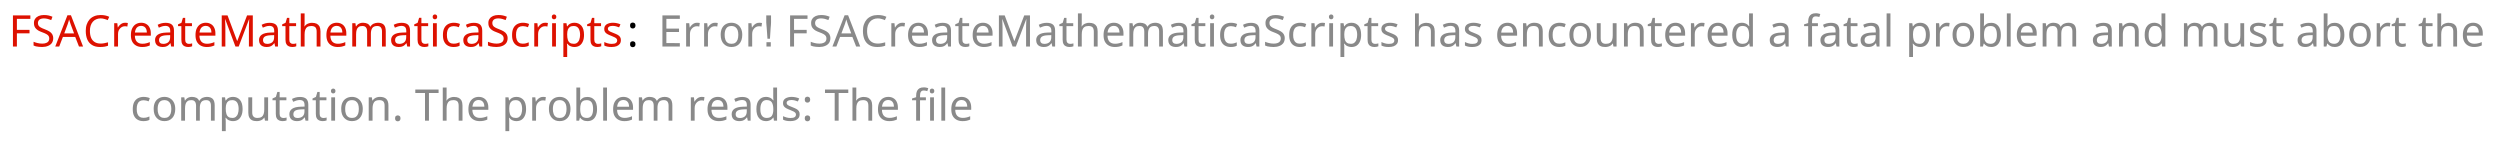 <?xml version="1.0" encoding="UTF-8" standalone="no"?>
<!-- Created with Inkscape (http://www.inkscape.org/) -->

<svg
   version="1.1"
   id="svg1"
   width="612"
   height="34.667"
   viewBox="0 0 612 34.667"
   sodipodi:docname="15bie2p9wh0uq.pdf"
   xmlns:inkscape="http://www.inkscape.org/namespaces/inkscape"
   xmlns:sodipodi="http://sodipodi.sourceforge.net/DTD/sodipodi-0.dtd"
   xmlns="http://www.w3.org/2000/svg"
   xmlns:svg="http://www.w3.org/2000/svg">
  <defs
     id="defs1" />
  <sodipodi:namedview
     id="namedview1"
     pagecolor="#ffffff"
     bordercolor="#999999"
     borderopacity="1"
     inkscape:showpageshadow="0"
     inkscape:pageopacity="0"
     inkscape:pagecheckerboard="0"
     inkscape:deskcolor="#d1d1d1">
    <inkscape:page
       x="0"
       y="0"
       id="page1"
       width="612"
       height="34.667"
       margin="0"
       bleed="0" />
  </sodipodi:namedview>
  <g
     id="g1"
     inkscape:groupmode="layer"
     inkscape:label="">
    <path
       id="path1"
       d="M 1.5,-9.765625e-4 H 0.774 V -5.72 H 3.973 v 0.633 H 1.5 v 2.027 h 2.32 v 0.633 H 1.5 Z M 8.171,-1.524 c 0,0.34 -0.094,0.633 -0.246,0.867 -0.176,0.234 -0.41,0.422 -0.715,0.539 C 6.906,0.011 6.542,0.081 6.132,0.081 5.909,0.081 5.71,0.069 5.511,0.046 5.324,0.034 5.148,-9.765625e-4 4.984,-0.036 4.82,-0.083 4.679,-0.13 4.562,-0.188 v -0.691 c 0.188,0.082 0.422,0.164 0.715,0.234 0.281,0.07 0.574,0.105 0.879,0.105 0.281,0 0.527,-0.035 0.715,-0.117 C 7.07,-0.728 7.21,-0.833 7.304,-0.974 7.398,-1.114 7.445,-1.278 7.445,-1.466 c 0,-0.188 -0.035,-0.34 -0.117,-0.469 -0.082,-0.129 -0.223,-0.246 -0.41,-0.352 -0.199,-0.117 -0.469,-0.223 -0.809,-0.352 -0.258,-0.094 -0.469,-0.188 -0.656,-0.293 C 5.277,-3.036 5.124,-3.153 4.995,-3.294 4.867,-3.423 4.784,-3.575 4.714,-3.751 4.656,-3.915 4.632,-4.114 4.632,-4.337 c 0,-0.305 0.07,-0.562 0.234,-0.773 0.152,-0.223 0.363,-0.387 0.633,-0.504 0.281,-0.117 0.598,-0.176 0.961,-0.176 0.305,0 0.598,0.023 0.855,0.082 0.258,0.059 0.504,0.141 0.715,0.234 l -0.223,0.609 C 7.609,-4.935 7.398,-5.017 7.163,-5.075 c -0.234,-0.059 -0.469,-0.094 -0.727,-0.094 -0.234,0 -0.434,0.047 -0.598,0.105 -0.164,0.07 -0.281,0.176 -0.363,0.305 -0.07,0.129 -0.117,0.27 -0.117,0.422 0,0.199 0.047,0.363 0.117,0.48 0.082,0.129 0.211,0.258 0.398,0.352 0.176,0.105 0.422,0.211 0.738,0.328 0.328,0.129 0.609,0.258 0.844,0.398 0.234,0.141 0.41,0.316 0.527,0.504 0.117,0.199 0.188,0.445 0.188,0.75 z M 12.903,-9.765625e-4 12.211,-1.771 H 9.95 L 9.27,-9.765625e-4 H 8.543 L 10.782,-5.743 h 0.645 l 2.227,5.742 z M 11.356,-4.138 c -0.012,-0.047 -0.047,-0.117 -0.07,-0.234 -0.047,-0.105 -0.082,-0.223 -0.117,-0.34 -0.035,-0.129 -0.059,-0.223 -0.082,-0.281 -0.035,0.105 -0.059,0.211 -0.082,0.328 -0.035,0.105 -0.059,0.211 -0.094,0.293 -0.035,0.094 -0.059,0.164 -0.07,0.234 l -0.645,1.723 h 1.805 z m 5.522,-1.031 c -0.305,0 -0.586,0.059 -0.82,0.164 -0.246,0.105 -0.457,0.258 -0.621,0.457 -0.176,0.199 -0.305,0.445 -0.398,0.727 -0.094,0.293 -0.129,0.609 -0.129,0.961 0,0.469 0.07,0.879 0.211,1.23 0.141,0.352 0.363,0.609 0.656,0.797 0.293,0.188 0.656,0.281 1.102,0.281 0.246,0 0.48,-0.012 0.703,-0.07 0.223,-0.035 0.445,-0.094 0.656,-0.152 v 0.621 c -0.211,0.082 -0.434,0.141 -0.656,0.176 -0.223,0.035 -0.504,0.059 -0.809,0.059 -0.586,0 -1.078,-0.117 -1.465,-0.363 -0.387,-0.234 -0.68,-0.574 -0.879,-1.02 -0.188,-0.445 -0.281,-0.961 -0.281,-1.57 0,-0.422 0.047,-0.82 0.176,-1.184 0.117,-0.352 0.293,-0.656 0.527,-0.926 0.234,-0.258 0.516,-0.457 0.867,-0.598 0.328,-0.141 0.727,-0.211 1.172,-0.211 0.293,0 0.574,0.023 0.844,0.082 0.281,0.059 0.516,0.141 0.727,0.246 l -0.281,0.609 c -0.176,-0.082 -0.375,-0.152 -0.598,-0.211 -0.211,-0.07 -0.445,-0.105 -0.703,-0.105 z m 4.494,0.797 c 0.082,0 0.152,0.012 0.258,0.012 0.094,0.012 0.176,0.023 0.246,0.035 l -0.094,0.656 c -0.07,-0.023 -0.152,-0.035 -0.223,-0.047 -0.082,-0.012 -0.164,-0.012 -0.234,-0.012 -0.176,0 -0.328,0.035 -0.48,0.105 -0.152,0.07 -0.281,0.164 -0.398,0.293 -0.117,0.129 -0.211,0.27 -0.281,0.445 -0.059,0.176 -0.094,0.375 -0.094,0.598 V -9.765625e-4 H 19.368 V -4.29 h 0.574 l 0.082,0.785 h 0.035 c 0.082,-0.164 0.199,-0.305 0.328,-0.434 0.129,-0.129 0.27,-0.234 0.434,-0.316 0.164,-0.082 0.352,-0.117 0.551,-0.117 z m 2.953,0 c 0.375,0 0.68,0.082 0.949,0.246 0.27,0.152 0.469,0.387 0.609,0.68 0.141,0.281 0.211,0.633 0.211,1.008 v 0.434 h -2.93 c 0,0.48 0.129,0.855 0.363,1.113 0.246,0.246 0.574,0.375 1.008,0.375 0.27,0 0.504,-0.023 0.715,-0.082 0.211,-0.047 0.434,-0.117 0.656,-0.223 v 0.621 c -0.223,0.094 -0.445,0.164 -0.645,0.211 -0.223,0.047 -0.48,0.07 -0.762,0.07 -0.41,0 -0.773,-0.082 -1.078,-0.246 -0.316,-0.164 -0.562,-0.41 -0.738,-0.738 -0.176,-0.328 -0.246,-0.727 -0.246,-1.207 0,-0.469 0.07,-0.879 0.223,-1.207 0.164,-0.34 0.375,-0.598 0.668,-0.785 0.293,-0.176 0.621,-0.27 0.996,-0.27 z m 0,0.574 c -0.34,0 -0.609,0.117 -0.809,0.328 -0.188,0.223 -0.305,0.516 -0.34,0.902 h 2.191 c 0,-0.246 -0.047,-0.457 -0.117,-0.645 -0.082,-0.176 -0.188,-0.316 -0.34,-0.422 -0.152,-0.105 -0.352,-0.164 -0.586,-0.164 z m 4.488,-0.562 c 0.516,0 0.902,0.117 1.16,0.34 0.246,0.234 0.375,0.598 0.375,1.102 V -9.765625e-4 H 29.833 L 29.704,-0.61 h -0.035 c -0.129,0.164 -0.258,0.293 -0.387,0.398 -0.129,0.094 -0.281,0.176 -0.445,0.223 -0.176,0.047 -0.375,0.07 -0.609,0.07 -0.258,0 -0.492,-0.047 -0.703,-0.141 -0.199,-0.082 -0.363,-0.223 -0.48,-0.41 -0.117,-0.199 -0.176,-0.434 -0.176,-0.727 0,-0.422 0.176,-0.75 0.504,-0.984 0.34,-0.234 0.855,-0.363 1.559,-0.387 l 0.727,-0.023 v -0.246 c 0,-0.363 -0.082,-0.609 -0.234,-0.75 -0.152,-0.141 -0.375,-0.211 -0.656,-0.211 -0.223,0 -0.434,0.047 -0.633,0.105 -0.211,0.07 -0.398,0.141 -0.574,0.223 l -0.211,-0.527 c 0.176,-0.094 0.41,-0.188 0.656,-0.258 0.258,-0.07 0.527,-0.105 0.809,-0.105 z m 0.199,2.285 c -0.527,0.023 -0.902,0.117 -1.102,0.258 -0.211,0.152 -0.305,0.363 -0.305,0.633 0,0.234 0.07,0.41 0.211,0.527 0.141,0.117 0.34,0.164 0.574,0.164 0.352,0 0.656,-0.094 0.902,-0.293 0.234,-0.199 0.352,-0.516 0.352,-0.926 v -0.387 z m 4.063,1.582 c 0.105,0 0.223,-0.012 0.328,-0.023 0.117,-0.023 0.199,-0.047 0.281,-0.07 v 0.539 c -0.082,0.035 -0.188,0.07 -0.328,0.094 -0.141,0.023 -0.27,0.035 -0.398,0.035 -0.223,0 -0.434,-0.035 -0.621,-0.117 -0.199,-0.082 -0.352,-0.211 -0.457,-0.41 -0.117,-0.188 -0.176,-0.445 -0.176,-0.809 v -2.496 h -0.609 v -0.328 l 0.621,-0.281 0.27,-0.914 h 0.422 v 0.984 h 1.242 v 0.539 h -1.242 v 2.484 c 0,0.27 0.059,0.457 0.188,0.586 0.129,0.129 0.281,0.188 0.48,0.188 z m 3.111,-3.879 c 0.375,0 0.68,0.082 0.949,0.246 0.27,0.152 0.469,0.387 0.609,0.68 0.141,0.281 0.211,0.633 0.211,1.008 v 0.434 h -2.93 c 0,0.48 0.129,0.855 0.363,1.113 0.246,0.246 0.574,0.375 1.008,0.375 0.27,0 0.504,-0.023 0.715,-0.082 0.211,-0.047 0.434,-0.117 0.656,-0.223 v 0.621 c -0.223,0.094 -0.445,0.164 -0.645,0.211 -0.223,0.047 -0.48,0.07 -0.762,0.07 -0.41,0 -0.773,-0.082 -1.078,-0.246 -0.316,-0.164 -0.562,-0.41 -0.738,-0.738 C 34.371,-1.231 34.301,-1.63 34.301,-2.11 c 0,-0.469 0.07,-0.879 0.223,-1.207 0.164,-0.34 0.375,-0.598 0.668,-0.785 0.293,-0.176 0.621,-0.27 0.996,-0.27 z m 0,0.574 c -0.34,0 -0.609,0.117 -0.809,0.328 -0.188,0.223 -0.305,0.516 -0.34,0.902 h 2.191 c 0,-0.246 -0.047,-0.457 -0.117,-0.645 -0.082,-0.176 -0.188,-0.316 -0.34,-0.422 -0.152,-0.105 -0.352,-0.164 -0.586,-0.164 z m 5.449,3.797 -1.875,-5.016 h -0.035 c 0.012,0.117 0.023,0.258 0.023,0.41 0.012,0.176 0.023,0.352 0.023,0.551 0,0.188 0.012,0.387 0.012,0.586 V -9.765625e-4 H 39.117 V -5.72 h 1.066 l 1.758,4.688 h 0.035 l 1.793,-4.688 h 1.055 V -9.765625e-4 H 44.11 V -3.517 c 0,-0.188 0,-0.363 0.012,-0.551 0,-0.188 0.012,-0.363 0.023,-0.516 0.012,-0.164 0.023,-0.305 0.023,-0.422 h -0.035 l -1.898,5.004 z M 47.909,-4.36 c 0.516,0 0.902,0.117 1.16,0.34 0.246,0.234 0.375,0.598 0.375,1.102 V -9.765625e-4 H 48.929 L 48.8,-0.61 h -0.035 c -0.129,0.164 -0.258,0.293 -0.387,0.398 -0.129,0.094 -0.281,0.176 -0.445,0.223 -0.176,0.047 -0.375,0.07 -0.609,0.07 -0.258,0 -0.492,-0.047 -0.703,-0.141 -0.199,-0.082 -0.363,-0.223 -0.48,-0.41 -0.117,-0.199 -0.176,-0.434 -0.176,-0.727 0,-0.422 0.176,-0.75 0.504,-0.984 0.34,-0.234 0.855,-0.363 1.559,-0.387 l 0.727,-0.023 v -0.246 c 0,-0.363 -0.082,-0.609 -0.234,-0.75 -0.152,-0.141 -0.375,-0.211 -0.656,-0.211 -0.223,0 -0.434,0.047 -0.633,0.105 -0.211,0.07 -0.398,0.141 -0.574,0.223 l -0.211,-0.527 c 0.176,-0.094 0.41,-0.188 0.656,-0.258 0.258,-0.07 0.527,-0.105 0.809,-0.105 z m 0.199,2.285 c -0.527,0.023 -0.902,0.117 -1.102,0.258 -0.211,0.152 -0.305,0.363 -0.305,0.633 0,0.234 0.07,0.41 0.211,0.527 0.141,0.117 0.34,0.164 0.574,0.164 0.352,0 0.656,-0.094 0.902,-0.293 C 48.624,-0.985 48.742,-1.302 48.742,-1.712 v -0.387 z m 4.09,1.582 c 0.105,0 0.223,-0.012 0.328,-0.023 0.117,-0.023 0.199,-0.047 0.281,-0.07 v 0.539 c -0.082,0.035 -0.188,0.07 -0.328,0.094 -0.141,0.023 -0.27,0.035 -0.398,0.035 -0.223,0 -0.434,-0.035 -0.621,-0.117 -0.199,-0.082 -0.352,-0.211 -0.457,-0.41 -0.117,-0.188 -0.176,-0.445 -0.176,-0.809 v -2.496 h -0.609 v -0.328 l 0.621,-0.281 0.27,-0.914 h 0.422 v 0.984 h 1.242 v 0.539 h -1.242 v 2.484 c 0,0.27 0.059,0.457 0.188,0.586 0.129,0.129 0.281,0.188 0.48,0.188 z m 2.136,-3.809 c 0,0.105 -0.012,0.211 -0.012,0.316 -0.012,0.105 -0.023,0.211 -0.023,0.281 h 0.047 c 0.082,-0.141 0.199,-0.27 0.34,-0.363 0.141,-0.094 0.293,-0.164 0.469,-0.211 0.164,-0.059 0.34,-0.082 0.527,-0.082 0.34,0 0.633,0.059 0.867,0.164 0.223,0.117 0.398,0.281 0.527,0.504 0.105,0.234 0.176,0.527 0.176,0.902 V -9.765625e-4 H 56.549 V -2.743 c 0,-0.352 -0.07,-0.598 -0.223,-0.785 -0.164,-0.164 -0.41,-0.246 -0.738,-0.246 -0.316,0 -0.574,0.059 -0.75,0.176 -0.188,0.129 -0.305,0.305 -0.387,0.527 -0.082,0.234 -0.117,0.516 -0.117,0.855 V -9.765625e-4 H 53.631 V -6.083 h 0.703 z m 5.895,-0.07 c 0.375,0 0.68,0.082 0.949,0.246 0.27,0.152 0.469,0.387 0.609,0.68 0.141,0.281 0.211,0.633 0.211,1.008 v 0.434 h -2.93 c 0,0.48 0.129,0.855 0.363,1.113 0.246,0.246 0.574,0.375 1.008,0.375 0.27,0 0.504,-0.023 0.715,-0.082 0.211,-0.047 0.434,-0.117 0.656,-0.223 v 0.621 c -0.223,0.094 -0.445,0.164 -0.645,0.211 -0.223,0.047 -0.48,0.07 -0.762,0.07 -0.41,0 -0.773,-0.082 -1.078,-0.246 -0.316,-0.164 -0.562,-0.41 -0.738,-0.738 -0.176,-0.328 -0.246,-0.727 -0.246,-1.207 0,-0.469 0.07,-0.879 0.223,-1.207 0.164,-0.34 0.375,-0.598 0.668,-0.785 0.293,-0.176 0.621,-0.27 0.996,-0.27 z m 0,0.574 c -0.34,0 -0.609,0.117 -0.809,0.328 -0.188,0.223 -0.305,0.516 -0.34,0.902 h 2.191 c 0,-0.246 -0.047,-0.457 -0.117,-0.645 -0.082,-0.176 -0.188,-0.316 -0.34,-0.422 -0.152,-0.105 -0.352,-0.164 -0.586,-0.164 z m 7.57,-0.574 c 0.48,0 0.844,0.129 1.09,0.375 0.234,0.246 0.352,0.656 0.352,1.207 V -9.765625e-4 H 68.549 V -2.767 c 0,-0.328 -0.07,-0.574 -0.223,-0.762 -0.141,-0.164 -0.352,-0.246 -0.656,-0.246 -0.41,0 -0.715,0.117 -0.891,0.352 -0.176,0.246 -0.27,0.598 -0.27,1.055 V -9.765625e-4 H 65.819 V -2.767 c 0,-0.223 -0.035,-0.398 -0.094,-0.551 -0.07,-0.152 -0.164,-0.27 -0.293,-0.352 -0.129,-0.07 -0.293,-0.105 -0.492,-0.105 -0.293,0 -0.527,0.059 -0.68,0.176 -0.176,0.129 -0.293,0.305 -0.363,0.527 -0.07,0.234 -0.105,0.504 -0.105,0.844 V -9.765625e-4 H 63.088 V -4.29 h 0.574 l 0.094,0.586 h 0.047 c 0.082,-0.152 0.199,-0.27 0.328,-0.375 0.129,-0.094 0.281,-0.176 0.434,-0.223 0.164,-0.047 0.328,-0.07 0.504,-0.07 0.328,0 0.598,0.07 0.82,0.176 0.223,0.117 0.387,0.305 0.492,0.551 h 0.035 c 0.141,-0.246 0.34,-0.434 0.586,-0.551 0.246,-0.105 0.516,-0.176 0.797,-0.176 z m 4.365,0.012 c 0.516,0 0.902,0.117 1.16,0.34 0.246,0.234 0.375,0.598 0.375,1.102 V -9.765625e-4 H 73.184 L 73.055,-0.61 h -0.035 c -0.129,0.164 -0.258,0.293 -0.387,0.398 -0.129,0.094 -0.281,0.176 -0.445,0.223 -0.176,0.047 -0.375,0.07 -0.609,0.07 -0.258,0 -0.492,-0.047 -0.703,-0.141 -0.199,-0.082 -0.363,-0.223 -0.48,-0.41 -0.117,-0.199 -0.176,-0.434 -0.176,-0.727 0,-0.422 0.176,-0.75 0.504,-0.984 0.34,-0.234 0.855,-0.363 1.559,-0.387 l 0.727,-0.023 v -0.246 c 0,-0.363 -0.082,-0.609 -0.234,-0.75 -0.152,-0.141 -0.375,-0.211 -0.656,-0.211 -0.223,0 -0.434,0.047 -0.633,0.105 -0.211,0.07 -0.398,0.141 -0.574,0.223 l -0.211,-0.527 c 0.176,-0.094 0.41,-0.188 0.656,-0.258 0.258,-0.07 0.527,-0.105 0.809,-0.105 z m 0.199,2.285 c -0.527,0.023 -0.902,0.117 -1.102,0.258 -0.211,0.152 -0.305,0.363 -0.305,0.633 0,0.234 0.07,0.41 0.211,0.527 0.141,0.117 0.34,0.164 0.574,0.164 0.352,0 0.656,-0.094 0.902,-0.293 0.234,-0.199 0.352,-0.516 0.352,-0.926 V -2.099 Z m 4.09,1.582 c 0.105,0 0.223,-0.012 0.328,-0.023 0.117,-0.023 0.199,-0.047 0.281,-0.07 v 0.539 c -0.082,0.035 -0.188,0.07 -0.328,0.094 -0.141,0.023 -0.27,0.035 -0.398,0.035 -0.223,0 -0.434,-0.035 -0.621,-0.117 -0.199,-0.082 -0.352,-0.211 -0.457,-0.41 -0.117,-0.188 -0.176,-0.445 -0.176,-0.809 v -2.496 h -0.609 v -0.328 l 0.621,-0.281 0.27,-0.914 h 0.422 v 0.984 h 1.242 v 0.539 h -1.242 v 2.484 c 0,0.27 0.059,0.457 0.188,0.586 0.129,0.129 0.281,0.188 0.48,0.188 z M 78.616,-4.29 V -9.765625e-4 H 77.912 V -4.29 Z M 78.276,-5.896 c 0.105,0 0.199,0.035 0.281,0.105 0.082,0.07 0.129,0.188 0.129,0.34 0,0.152 -0.047,0.258 -0.129,0.34 -0.082,0.07 -0.176,0.105 -0.281,0.105 -0.117,0 -0.223,-0.035 -0.293,-0.105 -0.082,-0.082 -0.129,-0.188 -0.129,-0.34 0,-0.152 0.047,-0.27 0.129,-0.34 0.07,-0.07 0.176,-0.105 0.293,-0.105 z m 3.422,5.977 c -0.387,0 -0.727,-0.07 -1.02,-0.234 -0.293,-0.152 -0.527,-0.387 -0.691,-0.715 -0.176,-0.328 -0.246,-0.738 -0.246,-1.254 0,-0.527 0.082,-0.949 0.258,-1.289 0.176,-0.328 0.41,-0.562 0.715,-0.727 0.305,-0.152 0.645,-0.234 1.031,-0.234 0.211,0 0.422,0.023 0.633,0.07 0.199,0.047 0.363,0.094 0.492,0.164 l -0.211,0.586 c -0.129,-0.047 -0.281,-0.094 -0.445,-0.141 -0.176,-0.035 -0.34,-0.059 -0.48,-0.059 -0.293,0 -0.527,0.059 -0.715,0.176 -0.199,0.129 -0.328,0.305 -0.422,0.551 -0.094,0.234 -0.129,0.539 -0.129,0.891 0,0.352 0.035,0.633 0.129,0.879 0.094,0.234 0.223,0.422 0.41,0.539 0.176,0.129 0.41,0.188 0.68,0.188 0.234,0 0.445,-0.023 0.621,-0.07 0.176,-0.047 0.34,-0.105 0.492,-0.176 v 0.621 c -0.141,0.082 -0.305,0.141 -0.48,0.176 -0.176,0.035 -0.387,0.059 -0.621,0.059 z m 3.724,-4.441 c 0.516,0 0.902,0.117 1.16,0.34 0.246,0.234 0.375,0.598 0.375,1.102 V -9.765625e-4 H 86.441 L 86.312,-0.61 h -0.035 c -0.129,0.164 -0.258,0.293 -0.387,0.398 -0.129,0.094 -0.281,0.176 -0.445,0.223 -0.176,0.047 -0.375,0.07 -0.609,0.07 -0.258,0 -0.492,-0.047 -0.703,-0.141 -0.199,-0.082 -0.363,-0.223 -0.48,-0.41 -0.117,-0.199 -0.176,-0.434 -0.176,-0.727 0,-0.422 0.176,-0.75 0.504,-0.984 0.34,-0.234 0.855,-0.363 1.559,-0.387 l 0.727,-0.023 v -0.246 c 0,-0.363 -0.082,-0.609 -0.234,-0.75 -0.152,-0.141 -0.375,-0.211 -0.656,-0.211 -0.223,0 -0.434,0.047 -0.633,0.105 -0.211,0.07 -0.398,0.141 -0.574,0.223 l -0.211,-0.527 c 0.176,-0.094 0.41,-0.188 0.656,-0.258 0.258,-0.07 0.527,-0.105 0.809,-0.105 z m 0.199,2.285 c -0.527,0.023 -0.902,0.117 -1.102,0.258 -0.211,0.152 -0.305,0.363 -0.305,0.633 0,0.234 0.07,0.41 0.211,0.527 0.141,0.117 0.34,0.164 0.574,0.164 0.352,0 0.656,-0.094 0.902,-0.293 0.234,-0.199 0.352,-0.516 0.352,-0.926 v -0.387 z m 6,0.551 c 0,0.34 -0.094,0.633 -0.246,0.867 -0.176,0.234 -0.41,0.422 -0.715,0.539 -0.305,0.129 -0.668,0.199 -1.078,0.199 -0.223,0 -0.422,-0.012 -0.621,-0.035 -0.188,-0.012 -0.363,-0.047 -0.527,-0.082 -0.164,-0.047 -0.305,-0.094 -0.422,-0.152 v -0.691 c 0.188,0.082 0.422,0.164 0.715,0.234 0.281,0.07 0.574,0.105 0.879,0.105 0.281,0 0.527,-0.035 0.715,-0.117 0.199,-0.07 0.34,-0.176 0.434,-0.316 0.094,-0.141 0.141,-0.305 0.141,-0.492 0,-0.188 -0.035,-0.34 -0.117,-0.469 -0.082,-0.129 -0.223,-0.246 -0.41,-0.352 -0.199,-0.117 -0.469,-0.223 -0.809,-0.352 -0.258,-0.094 -0.469,-0.188 -0.656,-0.293 -0.176,-0.105 -0.328,-0.223 -0.457,-0.363 -0.129,-0.129 -0.211,-0.281 -0.281,-0.457 -0.059,-0.164 -0.082,-0.363 -0.082,-0.586 0,-0.305 0.07,-0.562 0.234,-0.773 0.152,-0.223 0.363,-0.387 0.633,-0.504 0.281,-0.117 0.598,-0.176 0.961,-0.176 0.305,0 0.598,0.023 0.855,0.082 0.258,0.059 0.504,0.141 0.715,0.234 l -0.223,0.609 c -0.199,-0.07 -0.41,-0.152 -0.645,-0.211 -0.234,-0.059 -0.469,-0.094 -0.727,-0.094 -0.234,0 -0.434,0.047 -0.598,0.105 -0.164,0.07 -0.281,0.176 -0.363,0.305 -0.07,0.129 -0.117,0.27 -0.117,0.422 0,0.199 0.047,0.363 0.117,0.48 0.082,0.129 0.211,0.258 0.398,0.352 0.176,0.105 0.422,0.211 0.738,0.328 0.328,0.129 0.609,0.258 0.844,0.398 0.234,0.141 0.41,0.316 0.527,0.504 0.117,0.199 0.188,0.445 0.188,0.75 z m 2.774,1.605 c -0.387,0 -0.727,-0.07 -1.02,-0.234 -0.293,-0.152 -0.527,-0.387 -0.691,-0.715 -0.176,-0.328 -0.246,-0.738 -0.246,-1.254 0,-0.527 0.082,-0.949 0.258,-1.289 0.176,-0.328 0.41,-0.562 0.715,-0.727 0.305,-0.152 0.645,-0.234 1.031,-0.234 0.211,0 0.422,0.023 0.633,0.07 0.199,0.047 0.363,0.094 0.492,0.164 l -0.211,0.586 c -0.129,-0.047 -0.281,-0.094 -0.445,-0.141 -0.176,-0.035 -0.34,-0.059 -0.48,-0.059 -0.293,0 -0.527,0.059 -0.715,0.176 -0.199,0.129 -0.328,0.305 -0.422,0.551 -0.094,0.234 -0.129,0.539 -0.129,0.891 0,0.352 0.035,0.633 0.129,0.879 0.094,0.234 0.223,0.422 0.41,0.539 0.176,0.129 0.41,0.188 0.68,0.188 0.234,0 0.445,-0.023 0.621,-0.07 0.176,-0.047 0.34,-0.105 0.492,-0.176 v 0.621 c -0.141,0.082 -0.305,0.141 -0.48,0.176 -0.176,0.035 -0.387,0.059 -0.621,0.059 z m 4.122,-4.453 c 0.082,0 0.152,0.012 0.258,0.012 0.094,0.012 0.176,0.023 0.246,0.035 l -0.094,0.656 c -0.07,-0.023 -0.152,-0.035 -0.223,-0.047 -0.082,-0.012 -0.164,-0.012 -0.234,-0.012 -0.176,0 -0.328,0.035 -0.48,0.105 -0.152,0.07 -0.281,0.164 -0.398,0.293 -0.117,0.129 -0.211,0.27 -0.281,0.445 -0.059,0.176 -0.094,0.375 -0.094,0.598 V -9.765625e-4 H 96.513 V -4.29 h 0.574 l 0.082,0.785 h 0.035 c 0.082,-0.164 0.199,-0.305 0.328,-0.434 0.129,-0.129 0.27,-0.234 0.434,-0.316 0.164,-0.082 0.352,-0.117 0.551,-0.117 z m 1.978,0.082 V -9.765625e-4 H 99.791 V -4.29 Z m -0.34,-1.605 c 0.105,0 0.199,0.035 0.281,0.105 0.082,0.07 0.129,0.188 0.129,0.34 0,0.152 -0.047,0.258 -0.129,0.34 -0.082,0.07 -0.176,0.105 -0.281,0.105 -0.117,0 -0.223,-0.035 -0.293,-0.105 -0.082,-0.082 -0.129,-0.188 -0.129,-0.34 0,-0.152 0.047,-0.27 0.129,-0.34 0.07,-0.07 0.176,-0.105 0.293,-0.105 z m 3.741,1.523 c 0.527,0 0.949,0.188 1.277,0.551 0.316,0.375 0.48,0.926 0.48,1.664 0,0.492 -0.07,0.902 -0.223,1.23 -0.141,0.34 -0.352,0.586 -0.609,0.762 -0.27,0.164 -0.574,0.246 -0.926,0.246 -0.234,0 -0.422,-0.023 -0.586,-0.094 -0.176,-0.047 -0.328,-0.129 -0.445,-0.223 -0.117,-0.094 -0.223,-0.199 -0.305,-0.305 h -0.047 c 0.012,0.094 0.012,0.199 0.035,0.34 0,0.141 0.012,0.258 0.012,0.363 V 1.921 h -0.703 v -6.211 h 0.574 l 0.094,0.586 h 0.035 c 0.082,-0.117 0.188,-0.234 0.305,-0.34 0.117,-0.094 0.27,-0.176 0.434,-0.234 0.164,-0.059 0.363,-0.094 0.598,-0.094 z m -0.129,0.598 c -0.281,0 -0.516,0.047 -0.691,0.164 -0.176,0.117 -0.305,0.27 -0.387,0.492 -0.082,0.223 -0.129,0.492 -0.129,0.832 v 0.129 c 0,0.352 0.035,0.656 0.117,0.902 0.07,0.246 0.199,0.434 0.375,0.562 0.176,0.129 0.422,0.188 0.738,0.188 0.258,0 0.469,-0.07 0.633,-0.211 0.176,-0.152 0.305,-0.34 0.375,-0.586 0.082,-0.258 0.129,-0.539 0.129,-0.855 0,-0.492 -0.094,-0.891 -0.281,-1.184 -0.199,-0.281 -0.48,-0.434 -0.879,-0.434 z m 4.438,3.281 c 0.105,0 0.223,-0.012 0.328,-0.023 0.117,-0.023 0.199,-0.047 0.281,-0.07 v 0.539 c -0.082,0.035 -0.188,0.07 -0.328,0.094 -0.141,0.023 -0.27,0.035 -0.398,0.035 -0.223,0 -0.434,-0.035 -0.621,-0.117 -0.199,-0.082 -0.352,-0.211 -0.457,-0.41 -0.117,-0.188 -0.176,-0.445 -0.176,-0.809 v -2.496 h -0.609 v -0.328 l 0.621,-0.281 0.27,-0.914 h 0.422 v 0.984 h 1.242 v 0.539 h -1.242 v 2.484 c 0,0.27 0.059,0.457 0.188,0.586 0.129,0.129 0.281,0.188 0.48,0.188 z m 4.216,-0.691 c 0,0.281 -0.07,0.516 -0.199,0.691 -0.152,0.199 -0.34,0.328 -0.598,0.434 -0.258,0.094 -0.562,0.141 -0.914,0.141 -0.305,0 -0.562,-0.023 -0.773,-0.07 -0.211,-0.047 -0.41,-0.117 -0.562,-0.199 v -0.645 c 0.164,0.082 0.375,0.164 0.609,0.234 0.246,0.082 0.492,0.105 0.75,0.105 0.352,0 0.609,-0.047 0.773,-0.164 0.164,-0.117 0.234,-0.27 0.234,-0.469 0,-0.094 -0.023,-0.199 -0.082,-0.281 -0.07,-0.082 -0.164,-0.176 -0.316,-0.258 -0.152,-0.082 -0.375,-0.176 -0.656,-0.293 -0.281,-0.105 -0.516,-0.199 -0.715,-0.316 -0.199,-0.105 -0.352,-0.234 -0.457,-0.387 -0.105,-0.141 -0.152,-0.328 -0.152,-0.574 0,-0.363 0.141,-0.645 0.434,-0.844 0.305,-0.188 0.691,-0.293 1.172,-0.293 0.258,0 0.504,0.035 0.727,0.082 0.223,0.047 0.445,0.117 0.645,0.211 l -0.246,0.551 c -0.176,-0.07 -0.375,-0.129 -0.562,-0.188 -0.199,-0.047 -0.398,-0.082 -0.609,-0.082 -0.293,0 -0.516,0.047 -0.668,0.152 -0.152,0.094 -0.223,0.211 -0.223,0.375 0,0.117 0.035,0.223 0.105,0.305 0.07,0.07 0.188,0.152 0.34,0.234 0.164,0.082 0.387,0.164 0.656,0.27 0.281,0.105 0.504,0.211 0.703,0.316 0.188,0.117 0.34,0.234 0.434,0.387 0.105,0.152 0.152,0.352 0.152,0.574 z m 0,0"
       style="fill:#dd1100;fill-opacity:1;fill-rule:nonzero;stroke:none"
       aria-label="FSACreateMathematicaScripts"
       transform="matrix(1.333,0,0,1.333,2.136,11.396)" />
    <path
       id="path2"
       d="m 0.575,-0.435 c 0,-0.188 0.047,-0.34 0.141,-0.41 0.105,-0.082 0.211,-0.129 0.352,-0.129 0.129,0 0.258,0.047 0.352,0.129 0.094,0.07 0.152,0.223 0.152,0.41 0,0.199 -0.059,0.34 -0.152,0.422 -0.094,0.082 -0.223,0.129 -0.352,0.129 -0.141,0 -0.246,-0.047 -0.352,-0.129 -0.094,-0.082 -0.141,-0.223 -0.141,-0.422 z m 0,-3.422 c 0,-0.199 0.047,-0.352 0.141,-0.422 0.105,-0.082 0.211,-0.129 0.352,-0.129 0.129,0 0.258,0.047 0.352,0.129 0.094,0.07 0.152,0.223 0.152,0.422 0,0.188 -0.059,0.328 -0.152,0.41 -0.094,0.094 -0.223,0.129 -0.352,0.129 -0.141,0 -0.246,-0.035 -0.352,-0.129 -0.094,-0.082 -0.141,-0.223 -0.141,-0.41 z m 0,0"
       style="fill:#000000;fill-opacity:1;fill-rule:nonzero;stroke:none"
       aria-label=":"
       transform="matrix(1.333,0,0,1.333,153.471,11.396)" />
    <g
       id="g2"
       aria-label="Error!FSACreateMathematicaScriptshasencounteredafatalproblemandmustabortthe&#10;computation.Theproblemreads:Theﬁle"
       transform="matrix(1.333,0,0,1.333,161.129,11.396)">
      <path
         id="path3"
         d="M 3.973,-9.765625e-4 H 0.774 V -5.72 H 3.973 v 0.633 H 1.5 v 1.793 h 2.32 v 0.621 H 1.5 v 2.039 H 3.973 Z M 7.131,-4.372 c 0.082,0 0.152,0.012 0.258,0.012 0.094,0.012 0.176,0.023 0.246,0.035 l -0.094,0.656 c -0.07,-0.023 -0.152,-0.035 -0.223,-0.047 -0.082,-0.012 -0.164,-0.012 -0.234,-0.012 -0.176,0 -0.328,0.035 -0.48,0.105 -0.152,0.07 -0.281,0.164 -0.398,0.293 -0.117,0.129 -0.211,0.27 -0.281,0.445 -0.059,0.176 -0.094,0.375 -0.094,0.598 V -9.765625e-4 H 5.127 V -4.29 h 0.574 l 0.082,0.785 h 0.035 c 0.082,-0.164 0.199,-0.305 0.328,-0.434 0.129,-0.129 0.27,-0.234 0.434,-0.316 0.164,-0.082 0.352,-0.117 0.551,-0.117 z m 3.305,0 c 0.082,0 0.152,0.012 0.258,0.012 0.094,0.012 0.176,0.023 0.246,0.035 l -0.094,0.656 c -0.07,-0.023 -0.152,-0.035 -0.223,-0.047 -0.082,-0.012 -0.164,-0.012 -0.234,-0.012 -0.176,0 -0.328,0.035 -0.48,0.105 -0.152,0.07 -0.281,0.164 -0.398,0.293 -0.117,0.129 -0.211,0.27 -0.281,0.445 -0.059,0.176 -0.094,0.375 -0.094,0.598 V -9.765625e-4 H 8.432 V -4.29 h 0.574 l 0.082,0.785 h 0.035 c 0.082,-0.164 0.199,-0.305 0.328,-0.434 0.129,-0.129 0.27,-0.234 0.434,-0.316 0.164,-0.082 0.352,-0.117 0.551,-0.117 z m 5.001,2.215 c 0,0.363 -0.047,0.68 -0.141,0.961 -0.094,0.27 -0.223,0.504 -0.398,0.691 -0.176,0.188 -0.387,0.34 -0.633,0.445 -0.246,0.094 -0.516,0.141 -0.82,0.141 -0.293,0 -0.551,-0.047 -0.785,-0.141 -0.246,-0.105 -0.457,-0.258 -0.633,-0.445 -0.176,-0.188 -0.316,-0.422 -0.41,-0.691 -0.094,-0.281 -0.141,-0.598 -0.141,-0.961 0,-0.469 0.07,-0.867 0.234,-1.195 0.164,-0.328 0.387,-0.574 0.691,-0.75 0.293,-0.176 0.645,-0.27 1.066,-0.27 0.375,0 0.727,0.094 1.02,0.27 0.293,0.176 0.527,0.422 0.691,0.75 0.176,0.328 0.258,0.727 0.258,1.195 z m -3.234,0 c 0,0.34 0.035,0.633 0.129,0.879 0.082,0.258 0.223,0.445 0.41,0.574 0.188,0.141 0.422,0.199 0.715,0.199 0.293,0 0.516,-0.059 0.715,-0.199 0.176,-0.129 0.316,-0.316 0.41,-0.574 0.082,-0.246 0.129,-0.539 0.129,-0.879 0,-0.328 -0.047,-0.633 -0.129,-0.867 -0.105,-0.246 -0.234,-0.422 -0.422,-0.551 -0.188,-0.129 -0.422,-0.199 -0.715,-0.199 -0.434,0 -0.762,0.141 -0.949,0.434 -0.199,0.281 -0.293,0.68 -0.293,1.184 z m 6.354,-2.215 c 0.082,0 0.152,0.012 0.258,0.012 0.094,0.012 0.176,0.023 0.246,0.035 l -0.094,0.656 c -0.07,-0.023 -0.152,-0.035 -0.223,-0.047 -0.082,-0.012 -0.164,-0.012 -0.234,-0.012 -0.176,0 -0.328,0.035 -0.48,0.105 -0.152,0.07 -0.281,0.164 -0.398,0.293 -0.117,0.129 -0.211,0.27 -0.281,0.445 -0.059,0.176 -0.094,0.375 -0.094,0.598 V -9.765625e-4 H 16.553 V -4.29 h 0.574 l 0.082,0.785 h 0.035 c 0.082,-0.164 0.199,-0.305 0.328,-0.434 0.129,-0.129 0.27,-0.234 0.434,-0.316 0.164,-0.082 0.352,-0.117 0.551,-0.117 z m 0,0"
         style="fill:#898989;fill-opacity:1;fill-rule:nonzero;stroke:none" />
      <path
         id="path4"
         d="m 20.722,-4.454 c 0,0.176 -0.012,0.34 -0.023,0.504 -0.023,0.176 -0.023,0.34 -0.047,0.504 l -0.129,2.016 h -0.457 l -0.141,-2.016 c -0.012,-0.164 -0.035,-0.328 -0.047,-0.504 -0.012,-0.164 -0.035,-0.328 -0.035,-0.504 v -1.266 h 0.879 z m -0.047,4.453 h -0.797 V -0.798 h 0.797 z m 0,0"
         style="fill:#898989;fill-opacity:1;fill-rule:nonzero;stroke:none" />
      <path
         id="path5"
         d="M 24.947,-9.765625e-4 H 24.22 V -5.72 h 3.199 v 0.633 h -2.473 v 2.027 h 2.32 v 0.633 H 24.947 Z M 31.62,-1.524 c 0,0.34 -0.094,0.633 -0.246,0.867 -0.176,0.234 -0.41,0.422 -0.715,0.539 -0.305,0.129 -0.668,0.199 -1.078,0.199 -0.223,0 -0.422,-0.012 -0.621,-0.035 -0.188,-0.012 -0.363,-0.047 -0.527,-0.082 -0.164,-0.047 -0.305,-0.094 -0.422,-0.152 v -0.691 c 0.188,0.082 0.422,0.164 0.715,0.234 0.281,0.07 0.574,0.105 0.879,0.105 0.281,0 0.527,-0.035 0.715,-0.117 0.199,-0.07 0.34,-0.176 0.434,-0.316 0.094,-0.141 0.141,-0.305 0.141,-0.492 0,-0.188 -0.035,-0.34 -0.117,-0.469 -0.082,-0.129 -0.223,-0.246 -0.41,-0.352 -0.199,-0.117 -0.469,-0.223 -0.809,-0.352 -0.258,-0.094 -0.469,-0.188 -0.656,-0.293 -0.176,-0.105 -0.328,-0.223 -0.457,-0.363 -0.129,-0.129 -0.211,-0.281 -0.281,-0.457 -0.059,-0.164 -0.082,-0.363 -0.082,-0.586 0,-0.305 0.07,-0.562 0.234,-0.773 0.152,-0.223 0.363,-0.387 0.633,-0.504 0.281,-0.117 0.598,-0.176 0.961,-0.176 0.305,0 0.598,0.023 0.855,0.082 0.258,0.059 0.504,0.141 0.715,0.234 l -0.223,0.609 c -0.199,-0.07 -0.41,-0.152 -0.645,-0.211 -0.234,-0.059 -0.469,-0.094 -0.727,-0.094 -0.234,0 -0.434,0.047 -0.598,0.105 -0.164,0.07 -0.281,0.176 -0.363,0.305 -0.07,0.129 -0.117,0.27 -0.117,0.422 0,0.199 0.047,0.363 0.117,0.48 0.082,0.129 0.211,0.258 0.398,0.352 0.176,0.105 0.422,0.211 0.738,0.328 0.328,0.129 0.609,0.258 0.844,0.398 0.234,0.141 0.41,0.316 0.527,0.504 0.117,0.199 0.188,0.445 0.188,0.75 z M 36.352,-9.765625e-4 35.66,-1.771 H 33.399 L 32.719,-9.765625e-4 H 31.992 L 34.231,-5.743 h 0.645 l 2.227,5.742 z M 34.805,-4.138 c -0.012,-0.047 -0.047,-0.117 -0.07,-0.234 -0.047,-0.105 -0.082,-0.223 -0.117,-0.34 -0.035,-0.129 -0.059,-0.223 -0.082,-0.281 -0.035,0.105 -0.059,0.211 -0.082,0.328 -0.035,0.105 -0.059,0.211 -0.094,0.293 -0.035,0.094 -0.059,0.164 -0.07,0.234 l -0.645,1.723 h 1.805 z m 5.522,-1.031 c -0.305,0 -0.586,0.059 -0.82,0.164 -0.246,0.105 -0.457,0.258 -0.621,0.457 -0.176,0.199 -0.305,0.445 -0.398,0.727 -0.094,0.293 -0.129,0.609 -0.129,0.961 0,0.469 0.07,0.879 0.211,1.23 0.141,0.352 0.363,0.609 0.656,0.797 0.293,0.188 0.656,0.281 1.102,0.281 0.246,0 0.48,-0.012 0.703,-0.07 0.223,-0.035 0.445,-0.094 0.656,-0.152 v 0.621 c -0.211,0.082 -0.434,0.141 -0.656,0.176 -0.223,0.035 -0.504,0.059 -0.809,0.059 -0.586,0 -1.078,-0.117 -1.465,-0.363 -0.387,-0.234 -0.68,-0.574 -0.879,-1.02 -0.188,-0.445 -0.281,-0.961 -0.281,-1.57 0,-0.422 0.047,-0.82 0.176,-1.184 0.117,-0.352 0.293,-0.656 0.527,-0.926 0.234,-0.258 0.516,-0.457 0.867,-0.598 0.328,-0.141 0.727,-0.211 1.172,-0.211 0.293,0 0.574,0.023 0.844,0.082 0.281,0.059 0.516,0.141 0.727,0.246 l -0.281,0.609 c -0.176,-0.082 -0.375,-0.152 -0.598,-0.211 -0.211,-0.07 -0.445,-0.105 -0.703,-0.105 z m 4.491,0.797 c 0.082,0 0.152,0.012 0.258,0.012 0.094,0.012 0.176,0.023 0.246,0.035 l -0.094,0.656 c -0.07,-0.023 -0.152,-0.035 -0.223,-0.047 -0.082,-0.012 -0.164,-0.012 -0.234,-0.012 -0.176,0 -0.328,0.035 -0.48,0.105 -0.152,0.07 -0.281,0.164 -0.398,0.293 -0.117,0.129 -0.211,0.27 -0.281,0.445 -0.059,0.176 -0.094,0.375 -0.094,0.598 V -9.765625e-4 H 42.815 V -4.29 h 0.574 l 0.082,0.785 h 0.035 c 0.082,-0.164 0.199,-0.305 0.328,-0.434 0.129,-0.129 0.27,-0.234 0.434,-0.316 0.164,-0.082 0.352,-0.117 0.551,-0.117 z m 2.953,0 c 0.375,0 0.68,0.082 0.949,0.246 0.27,0.152 0.469,0.387 0.609,0.68 0.141,0.281 0.211,0.633 0.211,1.008 v 0.434 h -2.93 c 0,0.48 0.129,0.855 0.363,1.113 0.246,0.246 0.574,0.375 1.008,0.375 0.27,0 0.504,-0.023 0.715,-0.082 0.211,-0.047 0.434,-0.117 0.656,-0.223 v 0.621 c -0.223,0.094 -0.445,0.164 -0.645,0.211 -0.223,0.047 -0.48,0.07 -0.762,0.07 -0.41,0 -0.773,-0.082 -1.078,-0.246 -0.316,-0.164 -0.562,-0.41 -0.738,-0.738 C 45.955,-1.231 45.885,-1.63 45.885,-2.11 c 0,-0.469 0.07,-0.879 0.223,-1.207 0.164,-0.34 0.375,-0.598 0.668,-0.785 0.293,-0.176 0.621,-0.27 0.996,-0.27 z m 0,0.574 c -0.34,0 -0.609,0.117 -0.809,0.328 -0.188,0.223 -0.305,0.516 -0.34,0.902 h 2.191 c 0,-0.246 -0.047,-0.457 -0.117,-0.645 -0.082,-0.176 -0.188,-0.316 -0.34,-0.422 -0.152,-0.105 -0.352,-0.164 -0.586,-0.164 z m 4.465,-0.562 c 0.516,0 0.902,0.117 1.16,0.34 0.246,0.234 0.375,0.598 0.375,1.102 V -9.765625e-4 H 53.256 L 53.127,-0.61 h -0.035 c -0.129,0.164 -0.258,0.293 -0.387,0.398 -0.129,0.094 -0.281,0.176 -0.445,0.223 -0.176,0.047 -0.375,0.07 -0.609,0.07 -0.258,0 -0.492,-0.047 -0.703,-0.141 -0.199,-0.082 -0.363,-0.223 -0.48,-0.41 -0.117,-0.199 -0.176,-0.434 -0.176,-0.727 0,-0.422 0.176,-0.75 0.504,-0.984 0.34,-0.234 0.855,-0.363 1.559,-0.387 l 0.727,-0.023 v -0.246 c 0,-0.363 -0.082,-0.609 -0.234,-0.75 -0.152,-0.141 -0.375,-0.211 -0.656,-0.211 -0.223,0 -0.434,0.047 -0.633,0.105 -0.211,0.07 -0.398,0.141 -0.574,0.223 l -0.211,-0.527 c 0.176,-0.094 0.41,-0.188 0.656,-0.258 0.258,-0.07 0.527,-0.105 0.809,-0.105 z m 0.199,2.285 c -0.527,0.023 -0.902,0.117 -1.102,0.258 -0.211,0.152 -0.305,0.363 -0.305,0.633 0,0.234 0.07,0.41 0.211,0.527 0.141,0.117 0.34,0.164 0.574,0.164 0.352,0 0.656,-0.094 0.902,-0.293 0.234,-0.199 0.352,-0.516 0.352,-0.926 v -0.387 z m 4.09,1.582 c 0.105,0 0.223,-0.012 0.328,-0.023 0.117,-0.023 0.199,-0.047 0.281,-0.07 v 0.539 c -0.082,0.035 -0.188,0.07 -0.328,0.094 -0.141,0.023 -0.27,0.035 -0.398,0.035 -0.223,0 -0.434,-0.035 -0.621,-0.117 -0.199,-0.082 -0.352,-0.211 -0.457,-0.41 -0.117,-0.188 -0.176,-0.445 -0.176,-0.809 v -2.496 h -0.609 v -0.328 l 0.621,-0.281 0.27,-0.914 h 0.422 v 0.984 h 1.242 v 0.539 h -1.242 v 2.484 c 0,0.27 0.059,0.457 0.188,0.586 0.129,0.129 0.281,0.188 0.48,0.188 z m 3.111,-3.879 c 0.375,0 0.68,0.082 0.949,0.246 0.27,0.152 0.469,0.387 0.609,0.68 0.141,0.281 0.211,0.633 0.211,1.008 v 0.434 h -2.93 c 0,0.48 0.129,0.855 0.363,1.113 0.246,0.246 0.574,0.375 1.008,0.375 0.27,0 0.504,-0.023 0.715,-0.082 0.211,-0.047 0.434,-0.117 0.656,-0.223 v 0.621 c -0.223,0.094 -0.445,0.164 -0.645,0.211 -0.223,0.047 -0.48,0.07 -0.762,0.07 -0.41,0 -0.773,-0.082 -1.078,-0.246 -0.316,-0.164 -0.562,-0.41 -0.738,-0.738 -0.176,-0.328 -0.246,-0.727 -0.246,-1.207 0,-0.469 0.07,-0.879 0.223,-1.207 0.164,-0.34 0.375,-0.598 0.668,-0.785 0.293,-0.176 0.621,-0.27 0.996,-0.27 z m 0,0.574 c -0.34,0 -0.609,0.117 -0.809,0.328 -0.188,0.223 -0.305,0.516 -0.34,0.902 h 2.191 c 0,-0.246 -0.047,-0.457 -0.117,-0.645 -0.082,-0.176 -0.188,-0.316 -0.34,-0.422 -0.152,-0.105 -0.352,-0.164 -0.586,-0.164 z m 5.449,3.797 -1.875,-5.016 h -0.035 c 0.012,0.117 0.023,0.258 0.023,0.41 0.012,0.176 0.023,0.352 0.023,0.551 0,0.188 0.012,0.387 0.012,0.586 V -9.765625e-4 H 62.567 V -5.72 h 1.066 l 1.758,4.688 h 0.035 l 1.793,-4.688 h 1.055 V -9.765625e-4 H 67.559 V -3.517 c 0,-0.188 0,-0.363 0.012,-0.551 0,-0.188 0.012,-0.363 0.023,-0.516 0.012,-0.164 0.023,-0.305 0.023,-0.422 h -0.035 l -1.898,5.004 z M 71.356,-4.36 c 0.516,0 0.902,0.117 1.16,0.34 0.246,0.234 0.375,0.598 0.375,1.102 V -9.765625e-4 H 72.375 L 72.246,-0.61 h -0.035 c -0.129,0.164 -0.258,0.293 -0.387,0.398 -0.129,0.094 -0.281,0.176 -0.445,0.223 -0.176,0.047 -0.375,0.07 -0.609,0.07 -0.258,0 -0.492,-0.047 -0.703,-0.141 -0.199,-0.082 -0.363,-0.223 -0.48,-0.41 -0.117,-0.199 -0.176,-0.434 -0.176,-0.727 0,-0.422 0.176,-0.75 0.504,-0.984 0.34,-0.234 0.855,-0.363 1.559,-0.387 l 0.727,-0.023 v -0.246 c 0,-0.363 -0.082,-0.609 -0.234,-0.75 -0.152,-0.141 -0.375,-0.211 -0.656,-0.211 -0.223,0 -0.434,0.047 -0.633,0.105 -0.211,0.07 -0.398,0.141 -0.574,0.223 L 69.891,-3.997 c 0.176,-0.094 0.41,-0.188 0.656,-0.258 0.258,-0.07 0.527,-0.105 0.809,-0.105 z m 0.199,2.285 c -0.527,0.023 -0.902,0.117 -1.102,0.258 -0.211,0.152 -0.305,0.363 -0.305,0.633 0,0.234 0.07,0.41 0.211,0.527 0.141,0.117 0.34,0.164 0.574,0.164 0.352,0 0.656,-0.094 0.902,-0.293 0.234,-0.199 0.352,-0.516 0.352,-0.926 v -0.387 z m 4.09,1.582 c 0.105,0 0.223,-0.012 0.328,-0.023 0.117,-0.023 0.199,-0.047 0.281,-0.07 v 0.539 c -0.082,0.035 -0.188,0.07 -0.328,0.094 -0.141,0.023 -0.27,0.035 -0.398,0.035 -0.223,0 -0.434,-0.035 -0.621,-0.117 -0.199,-0.082 -0.352,-0.211 -0.457,-0.41 -0.117,-0.188 -0.176,-0.445 -0.176,-0.809 v -2.496 h -0.609 v -0.328 l 0.621,-0.281 0.27,-0.914 h 0.422 v 0.984 h 1.242 v 0.539 h -1.242 v 2.484 c 0,0.27 0.059,0.457 0.188,0.586 0.129,0.129 0.281,0.188 0.48,0.188 z m 2.139,-3.809 c 0,0.105 -0.012,0.211 -0.012,0.316 -0.012,0.105 -0.023,0.211 -0.023,0.281 h 0.047 c 0.082,-0.141 0.199,-0.27 0.34,-0.363 0.141,-0.094 0.293,-0.164 0.469,-0.211 0.164,-0.059 0.34,-0.082 0.527,-0.082 0.34,0 0.633,0.059 0.867,0.164 0.223,0.117 0.398,0.281 0.527,0.504 0.105,0.234 0.176,0.527 0.176,0.902 V -9.765625e-4 H 79.998 V -2.743 c 0,-0.352 -0.07,-0.598 -0.223,-0.785 -0.164,-0.164 -0.41,-0.246 -0.738,-0.246 -0.316,0 -0.574,0.059 -0.75,0.176 -0.188,0.129 -0.305,0.305 -0.387,0.527 -0.082,0.234 -0.117,0.516 -0.117,0.855 V -9.765625e-4 H 77.08 V -6.083 h 0.703 z m 5.892,-0.07 c 0.375,0 0.68,0.082 0.949,0.246 0.27,0.152 0.469,0.387 0.609,0.68 0.141,0.281 0.211,0.633 0.211,1.008 v 0.434 h -2.93 c 0,0.48 0.129,0.855 0.363,1.113 0.246,0.246 0.574,0.375 1.008,0.375 0.27,0 0.504,-0.023 0.715,-0.082 0.211,-0.047 0.434,-0.117 0.656,-0.223 v 0.621 c -0.223,0.094 -0.445,0.164 -0.645,0.211 -0.223,0.047 -0.48,0.07 -0.762,0.07 -0.41,0 -0.773,-0.082 -1.078,-0.246 -0.316,-0.164 -0.562,-0.41 -0.738,-0.738 -0.176,-0.328 -0.246,-0.727 -0.246,-1.207 0,-0.469 0.07,-0.879 0.223,-1.207 0.164,-0.34 0.375,-0.598 0.668,-0.785 0.293,-0.176 0.621,-0.27 0.996,-0.27 z m 0,0.574 c -0.34,0 -0.609,0.117 -0.809,0.328 -0.188,0.223 -0.305,0.516 -0.34,0.902 h 2.191 c 0,-0.246 -0.047,-0.457 -0.117,-0.645 -0.082,-0.176 -0.188,-0.316 -0.34,-0.422 -0.152,-0.105 -0.352,-0.164 -0.586,-0.164 z m 7.57,-0.574 c 0.48,0 0.844,0.129 1.09,0.375 0.234,0.246 0.352,0.656 0.352,1.207 V -9.765625e-4 H 91.995 V -2.767 c 0,-0.328 -0.07,-0.574 -0.223,-0.762 -0.141,-0.164 -0.352,-0.246 -0.656,-0.246 -0.41,0 -0.715,0.117 -0.891,0.352 -0.176,0.246 -0.27,0.598 -0.27,1.055 V -9.765625e-4 H 89.265 V -2.767 c 0,-0.223 -0.035,-0.398 -0.094,-0.551 -0.07,-0.152 -0.164,-0.27 -0.293,-0.352 -0.129,-0.07 -0.293,-0.105 -0.492,-0.105 -0.293,0 -0.527,0.059 -0.68,0.176 -0.176,0.129 -0.293,0.305 -0.363,0.527 -0.07,0.234 -0.105,0.504 -0.105,0.844 V -9.765625e-4 H 86.534 V -4.29 h 0.574 l 0.094,0.586 h 0.047 c 0.082,-0.152 0.199,-0.27 0.328,-0.375 0.129,-0.094 0.281,-0.176 0.434,-0.223 0.164,-0.047 0.328,-0.07 0.504,-0.07 0.328,0 0.598,0.07 0.82,0.176 0.223,0.117 0.387,0.305 0.492,0.551 h 0.035 c 0.141,-0.246 0.34,-0.434 0.586,-0.551 0.246,-0.105 0.516,-0.176 0.797,-0.176 z m 4.368,0.012 c 0.516,0 0.902,0.117 1.16,0.34 0.246,0.234 0.375,0.598 0.375,1.102 V -9.765625e-4 H 96.633 L 96.504,-0.61 h -0.035 c -0.129,0.164 -0.258,0.293 -0.387,0.398 -0.129,0.094 -0.281,0.176 -0.445,0.223 -0.176,0.047 -0.375,0.07 -0.609,0.07 -0.258,0 -0.492,-0.047 -0.703,-0.141 -0.199,-0.082 -0.363,-0.223 -0.48,-0.41 -0.117,-0.199 -0.176,-0.434 -0.176,-0.727 0,-0.422 0.176,-0.75 0.504,-0.984 0.34,-0.234 0.855,-0.363 1.559,-0.387 l 0.727,-0.023 v -0.246 c 0,-0.363 -0.082,-0.609 -0.234,-0.75 -0.152,-0.141 -0.375,-0.211 -0.656,-0.211 -0.223,0 -0.434,0.047 -0.633,0.105 -0.211,0.07 -0.398,0.141 -0.574,0.223 l -0.211,-0.527 c 0.176,-0.094 0.41,-0.188 0.656,-0.258 0.258,-0.07 0.527,-0.105 0.809,-0.105 z m 0.199,2.285 c -0.527,0.023 -0.902,0.117 -1.102,0.258 -0.211,0.152 -0.305,0.363 -0.305,0.633 0,0.234 0.07,0.41 0.211,0.527 0.141,0.117 0.34,0.164 0.574,0.164 0.352,0 0.656,-0.094 0.902,-0.293 0.234,-0.199 0.352,-0.516 0.352,-0.926 V -2.099 Z m 4.09,1.582 c 0.105,0 0.223,-0.012 0.328,-0.023 0.117,-0.023 0.199,-0.047 0.281,-0.07 v 0.539 c -0.082,0.035 -0.188,0.07 -0.328,0.094 -0.141,0.023 -0.27,0.035 -0.398,0.035 -0.223,0 -0.434,-0.035 -0.621,-0.117 -0.199,-0.082 -0.352,-0.211 -0.457,-0.41 -0.117,-0.188 -0.176,-0.445 -0.176,-0.809 V -3.751 H 97.922 v -0.328 l 0.621,-0.281 0.27,-0.914 h 0.422 v 0.984 h 1.242 v 0.539 h -1.242 v 2.484 c 0,0.27 0.059,0.457 0.188,0.586 0.129,0.129 0.281,0.188 0.48,0.188 z M 102.062,-4.29 V -9.765625e-4 H 101.359 V -4.29 Z m -0.34,-1.605 c 0.105,0 0.199,0.035 0.281,0.105 0.082,0.07 0.129,0.188 0.129,0.34 0,0.152 -0.047,0.258 -0.129,0.34 -0.082,0.07 -0.176,0.105 -0.281,0.105 -0.117,0 -0.223,-0.035 -0.293,-0.105 -0.082,-0.082 -0.129,-0.188 -0.129,-0.34 0,-0.152 0.047,-0.27 0.129,-0.34 0.07,-0.07 0.176,-0.105 0.293,-0.105 z m 3.425,5.977 c -0.387,0 -0.727,-0.07 -1.02,-0.234 -0.293,-0.152 -0.527,-0.387 -0.691,-0.715 -0.176,-0.328 -0.246,-0.738 -0.246,-1.254 0,-0.527 0.082,-0.949 0.258,-1.289 0.176,-0.328 0.41,-0.562 0.715,-0.727 0.305,-0.152 0.645,-0.234 1.031,-0.234 0.211,0 0.422,0.023 0.633,0.07 0.199,0.047 0.363,0.094 0.492,0.164 l -0.211,0.586 c -0.129,-0.047 -0.281,-0.094 -0.445,-0.141 -0.176,-0.035 -0.34,-0.059 -0.48,-0.059 -0.293,0 -0.527,0.059 -0.715,0.176 -0.199,0.129 -0.328,0.305 -0.422,0.551 -0.094,0.234 -0.129,0.539 -0.129,0.891 0,0.352 0.035,0.633 0.129,0.879 0.094,0.234 0.223,0.422 0.41,0.539 0.176,0.129 0.41,0.188 0.68,0.188 0.234,0 0.445,-0.023 0.621,-0.07 0.176,-0.047 0.34,-0.105 0.492,-0.176 v 0.621 c -0.141,0.082 -0.305,0.141 -0.48,0.176 -0.176,0.035 -0.387,0.059 -0.621,0.059 z m 3.715,-4.441 c 0.516,0 0.902,0.117 1.16,0.34 0.246,0.234 0.375,0.598 0.375,1.102 v 2.918 h -0.516 l -0.129,-0.609 h -0.035 c -0.129,0.164 -0.258,0.293 -0.387,0.398 -0.129,0.094 -0.281,0.176 -0.445,0.223 -0.176,0.047 -0.375,0.07 -0.609,0.07 -0.258,0 -0.492,-0.047 -0.703,-0.141 -0.199,-0.082 -0.363,-0.223 -0.48,-0.41 -0.117,-0.199 -0.176,-0.434 -0.176,-0.727 0,-0.422 0.176,-0.75 0.504,-0.984 0.34,-0.234 0.855,-0.363 1.559,-0.387 l 0.727,-0.023 v -0.246 c 0,-0.363 -0.082,-0.609 -0.234,-0.75 -0.152,-0.141 -0.375,-0.211 -0.656,-0.211 -0.223,0 -0.434,0.047 -0.633,0.105 -0.211,0.07 -0.398,0.141 -0.574,0.223 l -0.211,-0.527 c 0.176,-0.094 0.41,-0.188 0.656,-0.258 0.258,-0.07 0.527,-0.105 0.809,-0.105 z m 0.199,2.285 c -0.527,0.023 -0.902,0.117 -1.102,0.258 -0.211,0.152 -0.305,0.363 -0.305,0.633 0,0.234 0.07,0.41 0.211,0.527 0.141,0.117 0.34,0.164 0.574,0.164 0.352,0 0.656,-0.094 0.902,-0.293 0.234,-0.199 0.352,-0.516 0.352,-0.926 v -0.387 z m 6,0.551 c 0,0.34 -0.094,0.633 -0.246,0.867 -0.176,0.234 -0.41,0.422 -0.715,0.539 -0.305,0.129 -0.668,0.199 -1.078,0.199 -0.223,0 -0.422,-0.012 -0.621,-0.035 -0.188,-0.012 -0.363,-0.047 -0.527,-0.082 -0.164,-0.047 -0.305,-0.094 -0.422,-0.152 v -0.691 c 0.188,0.082 0.422,0.164 0.715,0.234 0.281,0.07 0.574,0.105 0.879,0.105 0.281,0 0.527,-0.035 0.715,-0.117 0.199,-0.07 0.34,-0.176 0.434,-0.316 0.094,-0.141 0.141,-0.305 0.141,-0.492 0,-0.188 -0.035,-0.34 -0.117,-0.469 -0.082,-0.129 -0.223,-0.246 -0.41,-0.352 -0.199,-0.117 -0.469,-0.223 -0.809,-0.352 -0.258,-0.094 -0.469,-0.188 -0.656,-0.293 -0.176,-0.105 -0.328,-0.223 -0.457,-0.363 -0.129,-0.129 -0.211,-0.281 -0.281,-0.457 -0.059,-0.164 -0.082,-0.363 -0.082,-0.586 0,-0.305 0.07,-0.562 0.234,-0.773 0.152,-0.223 0.363,-0.387 0.633,-0.504 0.281,-0.117 0.598,-0.176 0.961,-0.176 0.305,0 0.598,0.023 0.855,0.082 0.258,0.059 0.504,0.141 0.715,0.234 l -0.223,0.609 c -0.199,-0.07 -0.41,-0.152 -0.645,-0.211 -0.234,-0.059 -0.469,-0.094 -0.727,-0.094 -0.234,0 -0.434,0.047 -0.598,0.105 -0.164,0.07 -0.281,0.176 -0.363,0.305 -0.07,0.129 -0.117,0.27 -0.117,0.422 0,0.199 0.047,0.363 0.117,0.48 0.082,0.129 0.211,0.258 0.398,0.352 0.176,0.105 0.422,0.211 0.738,0.328 0.328,0.129 0.609,0.258 0.844,0.398 0.234,0.141 0.41,0.316 0.527,0.504 0.117,0.199 0.188,0.445 0.188,0.75 z m 2.774,1.605 c -0.387,0 -0.727,-0.07 -1.02,-0.234 -0.293,-0.152 -0.527,-0.387 -0.691,-0.715 -0.176,-0.328 -0.246,-0.738 -0.246,-1.254 0,-0.527 0.082,-0.949 0.258,-1.289 0.176,-0.328 0.41,-0.562 0.715,-0.727 0.305,-0.152 0.645,-0.234 1.031,-0.234 0.211,0 0.422,0.023 0.633,0.07 0.199,0.047 0.363,0.094 0.492,0.164 l -0.211,0.586 c -0.129,-0.047 -0.281,-0.094 -0.445,-0.141 -0.176,-0.035 -0.34,-0.059 -0.48,-0.059 -0.293,0 -0.527,0.059 -0.715,0.176 -0.199,0.129 -0.328,0.305 -0.422,0.551 -0.094,0.234 -0.129,0.539 -0.129,0.891 0,0.352 0.035,0.633 0.129,0.879 0.094,0.234 0.223,0.422 0.41,0.539 0.176,0.129 0.41,0.188 0.68,0.188 0.234,0 0.445,-0.023 0.621,-0.07 0.176,-0.047 0.34,-0.105 0.492,-0.176 v 0.621 c -0.141,0.082 -0.305,0.141 -0.48,0.176 -0.176,0.035 -0.387,0.059 -0.621,0.059 z m 4.119,-4.453 c 0.082,0 0.152,0.012 0.258,0.012 0.094,0.012 0.176,0.023 0.246,0.035 l -0.094,0.656 c -0.07,-0.023 -0.152,-0.035 -0.223,-0.047 -0.082,-0.012 -0.164,-0.012 -0.234,-0.012 -0.176,0 -0.328,0.035 -0.48,0.105 -0.152,0.07 -0.281,0.164 -0.398,0.293 -0.117,0.129 -0.211,0.27 -0.281,0.445 -0.059,0.176 -0.094,0.375 -0.094,0.598 V -9.765625e-4 H 119.951 V -4.29 h 0.574 l 0.082,0.785 h 0.035 c 0.082,-0.164 0.199,-0.305 0.328,-0.434 0.129,-0.129 0.27,-0.234 0.434,-0.316 0.164,-0.082 0.352,-0.117 0.551,-0.117 z m 1.98,0.082 v 4.289 h -0.703 V -4.29 Z m -0.34,-1.605 c 0.105,0 0.199,0.035 0.281,0.105 0.082,0.07 0.129,0.188 0.129,0.34 0,0.152 -0.047,0.258 -0.129,0.34 -0.082,0.07 -0.176,0.105 -0.281,0.105 -0.117,0 -0.223,-0.035 -0.293,-0.105 -0.082,-0.082 -0.129,-0.188 -0.129,-0.34 0,-0.152 0.047,-0.27 0.129,-0.34 0.07,-0.07 0.176,-0.105 0.293,-0.105 z m 3.738,1.523 c 0.527,0 0.949,0.188 1.277,0.551 0.316,0.375 0.48,0.926 0.48,1.664 0,0.492 -0.07,0.902 -0.223,1.23 -0.141,0.34 -0.352,0.586 -0.609,0.762 -0.27,0.164 -0.574,0.246 -0.926,0.246 -0.234,0 -0.422,-0.023 -0.586,-0.094 -0.176,-0.047 -0.328,-0.129 -0.445,-0.223 -0.117,-0.094 -0.223,-0.199 -0.305,-0.305 h -0.047 c 0.012,0.094 0.012,0.199 0.035,0.34 0,0.141 0.012,0.258 0.012,0.363 V 1.921 h -0.703 v -6.211 h 0.574 l 0.094,0.586 h 0.035 c 0.082,-0.117 0.188,-0.234 0.305,-0.34 0.117,-0.094 0.27,-0.176 0.434,-0.234 0.164,-0.059 0.363,-0.094 0.598,-0.094 z m -0.129,0.598 c -0.281,0 -0.516,0.047 -0.691,0.164 -0.176,0.117 -0.305,0.27 -0.387,0.492 -0.082,0.223 -0.129,0.492 -0.129,0.832 v 0.129 c 0,0.352 0.035,0.656 0.117,0.902 0.07,0.246 0.199,0.434 0.375,0.562 0.176,0.129 0.422,0.188 0.738,0.188 0.258,0 0.469,-0.07 0.633,-0.211 0.176,-0.152 0.305,-0.34 0.375,-0.586 0.082,-0.258 0.129,-0.539 0.129,-0.855 0,-0.492 -0.094,-0.891 -0.281,-1.184 -0.199,-0.281 -0.48,-0.434 -0.879,-0.434 z m 4.441,3.281 c 0.105,0 0.223,-0.012 0.328,-0.023 0.117,-0.023 0.199,-0.047 0.281,-0.07 v 0.539 c -0.082,0.035 -0.188,0.07 -0.328,0.094 -0.141,0.023 -0.27,0.035 -0.398,0.035 -0.223,0 -0.434,-0.035 -0.621,-0.117 -0.199,-0.082 -0.352,-0.211 -0.457,-0.41 -0.117,-0.188 -0.176,-0.445 -0.176,-0.809 v -2.496 h -0.609 v -0.328 l 0.621,-0.281 0.27,-0.914 h 0.422 v 0.984 h 1.242 v 0.539 h -1.242 v 2.484 c 0,0.27 0.059,0.457 0.188,0.586 0.129,0.129 0.281,0.188 0.48,0.188 z m 4.222,-0.691 c 0,0.281 -0.07,0.516 -0.199,0.691 -0.152,0.199 -0.34,0.328 -0.598,0.434 -0.258,0.094 -0.562,0.141 -0.914,0.141 -0.305,0 -0.562,-0.023 -0.773,-0.07 -0.211,-0.047 -0.41,-0.117 -0.562,-0.199 v -0.645 c 0.164,0.082 0.375,0.164 0.609,0.234 0.246,0.082 0.492,0.105 0.75,0.105 0.352,0 0.609,-0.047 0.773,-0.164 0.164,-0.117 0.234,-0.27 0.234,-0.469 0,-0.094 -0.023,-0.199 -0.082,-0.281 -0.07,-0.082 -0.164,-0.176 -0.316,-0.258 -0.152,-0.082 -0.375,-0.176 -0.656,-0.293 -0.281,-0.105 -0.516,-0.199 -0.715,-0.316 -0.199,-0.105 -0.352,-0.234 -0.457,-0.387 -0.105,-0.141 -0.152,-0.328 -0.152,-0.574 0,-0.363 0.141,-0.645 0.434,-0.844 0.305,-0.188 0.691,-0.293 1.172,-0.293 0.258,0 0.504,0.035 0.727,0.082 0.223,0.047 0.445,0.117 0.645,0.211 l -0.246,0.551 c -0.176,-0.07 -0.375,-0.129 -0.562,-0.188 -0.199,-0.047 -0.398,-0.082 -0.609,-0.082 -0.293,0 -0.516,0.047 -0.668,0.152 -0.152,0.094 -0.223,0.211 -0.223,0.375 0,0.117 0.035,0.223 0.105,0.305 0.07,0.07 0.188,0.152 0.34,0.234 0.164,0.082 0.387,0.164 0.656,0.27 0.281,0.105 0.504,0.211 0.703,0.316 0.188,0.117 0.34,0.234 0.434,0.387 0.105,0.152 0.152,0.352 0.152,0.574 z m 3.82,-3.117 c 0,0.105 -0.012,0.211 -0.012,0.316 -0.012,0.105 -0.023,0.211 -0.023,0.281 h 0.047 c 0.082,-0.141 0.199,-0.27 0.34,-0.363 0.141,-0.094 0.293,-0.164 0.469,-0.211 0.164,-0.059 0.34,-0.082 0.527,-0.082 0.34,0 0.633,0.059 0.867,0.164 0.223,0.117 0.398,0.281 0.527,0.504 0.105,0.234 0.176,0.527 0.176,0.902 v 2.789 h -0.703 V -2.743 c 0,-0.352 -0.07,-0.598 -0.223,-0.785 -0.164,-0.164 -0.41,-0.246 -0.738,-0.246 -0.316,0 -0.574,0.059 -0.75,0.176 -0.188,0.129 -0.305,0.305 -0.387,0.527 -0.082,0.234 -0.117,0.516 -0.117,0.855 v 2.215 h -0.703 V -6.083 h 0.703 z m 5.868,-0.059 c 0.516,0 0.902,0.117 1.16,0.34 0.246,0.234 0.375,0.598 0.375,1.102 V -9.765625e-4 H 146.576 L 146.447,-0.61 h -0.035 c -0.129,0.164 -0.258,0.293 -0.387,0.398 -0.129,0.094 -0.281,0.176 -0.445,0.223 -0.176,0.047 -0.375,0.07 -0.609,0.07 -0.258,0 -0.492,-0.047 -0.703,-0.141 -0.199,-0.082 -0.363,-0.223 -0.48,-0.41 -0.117,-0.199 -0.176,-0.434 -0.176,-0.727 0,-0.422 0.176,-0.75 0.504,-0.984 0.34,-0.234 0.855,-0.363 1.559,-0.387 l 0.727,-0.023 v -0.246 c 0,-0.363 -0.082,-0.609 -0.234,-0.75 -0.152,-0.141 -0.375,-0.211 -0.656,-0.211 -0.223,0 -0.434,0.047 -0.633,0.105 -0.211,0.07 -0.398,0.141 -0.574,0.223 l -0.211,-0.527 c 0.176,-0.094 0.41,-0.188 0.656,-0.258 0.258,-0.07 0.527,-0.105 0.809,-0.105 z m 0.199,2.285 c -0.527,0.023 -0.902,0.117 -1.102,0.258 -0.211,0.152 -0.305,0.363 -0.305,0.633 0,0.234 0.07,0.41 0.211,0.527 0.141,0.117 0.34,0.164 0.574,0.164 0.352,0 0.656,-0.094 0.902,-0.293 0.234,-0.199 0.352,-0.516 0.352,-0.926 v -0.387 z m 5.449,0.891 c 0,0.281 -0.07,0.516 -0.199,0.691 -0.152,0.199 -0.34,0.328 -0.598,0.434 -0.258,0.094 -0.562,0.141 -0.914,0.141 -0.305,0 -0.562,-0.023 -0.773,-0.07 -0.211,-0.047 -0.41,-0.117 -0.562,-0.199 v -0.645 c 0.164,0.082 0.375,0.164 0.609,0.234 0.246,0.082 0.492,0.105 0.75,0.105 0.352,0 0.609,-0.047 0.773,-0.164 0.164,-0.117 0.234,-0.27 0.234,-0.469 0,-0.094 -0.023,-0.199 -0.082,-0.281 -0.07,-0.082 -0.164,-0.176 -0.316,-0.258 -0.152,-0.082 -0.375,-0.176 -0.656,-0.293 -0.281,-0.105 -0.516,-0.199 -0.715,-0.316 -0.199,-0.105 -0.352,-0.234 -0.457,-0.387 -0.105,-0.141 -0.152,-0.328 -0.152,-0.574 0,-0.363 0.141,-0.645 0.434,-0.844 0.305,-0.188 0.691,-0.293 1.172,-0.293 0.258,0 0.504,0.035 0.727,0.082 0.223,0.047 0.445,0.117 0.645,0.211 l -0.246,0.551 c -0.176,-0.07 -0.375,-0.129 -0.562,-0.188 -0.199,-0.047 -0.398,-0.082 -0.609,-0.082 -0.293,0 -0.516,0.047 -0.668,0.152 -0.152,0.094 -0.223,0.211 -0.223,0.375 0,0.117 0.035,0.223 0.105,0.305 0.07,0.07 0.188,0.152 0.34,0.234 0.164,0.082 0.387,0.164 0.656,0.27 0.281,0.105 0.504,0.211 0.703,0.316 0.188,0.117 0.34,0.234 0.434,0.387 0.105,0.152 0.152,0.352 0.152,0.574 z m 4.761,-3.188 c 0.375,0 0.68,0.082 0.949,0.246 0.27,0.152 0.469,0.387 0.609,0.68 0.141,0.281 0.211,0.633 0.211,1.008 v 0.434 h -2.93 c 0,0.48 0.129,0.855 0.363,1.113 0.246,0.246 0.574,0.375 1.008,0.375 0.27,0 0.504,-0.023 0.715,-0.082 0.211,-0.047 0.434,-0.117 0.656,-0.223 v 0.621 c -0.223,0.094 -0.445,0.164 -0.645,0.211 -0.223,0.047 -0.48,0.07 -0.762,0.07 -0.41,0 -0.773,-0.082 -1.078,-0.246 -0.316,-0.164 -0.562,-0.41 -0.738,-0.738 -0.176,-0.328 -0.246,-0.727 -0.246,-1.207 0,-0.469 0.07,-0.879 0.223,-1.207 0.164,-0.34 0.375,-0.598 0.668,-0.785 0.293,-0.176 0.621,-0.27 0.996,-0.27 z m 0,0.574 c -0.34,0 -0.609,0.117 -0.809,0.328 -0.188,0.223 -0.305,0.516 -0.34,0.902 h 2.191 c 0,-0.246 -0.047,-0.457 -0.117,-0.645 -0.082,-0.176 -0.188,-0.316 -0.34,-0.422 -0.152,-0.105 -0.352,-0.164 -0.586,-0.164 z m 4.922,-0.574 c 0.516,0 0.902,0.129 1.16,0.375 0.258,0.246 0.398,0.656 0.398,1.207 v 2.789 h -0.703 V -2.743 c 0,-0.352 -0.07,-0.598 -0.223,-0.785 -0.164,-0.164 -0.41,-0.246 -0.738,-0.246 -0.48,0 -0.809,0.129 -0.984,0.398 -0.176,0.27 -0.27,0.656 -0.27,1.148 v 2.227 h -0.703 V -4.29 h 0.574 l 0.094,0.586 h 0.047 c 0.094,-0.152 0.211,-0.27 0.352,-0.375 0.141,-0.094 0.293,-0.176 0.469,-0.223 0.176,-0.047 0.352,-0.07 0.527,-0.07 z m 4.603,4.453 c -0.387,0 -0.727,-0.07 -1.02,-0.234 -0.293,-0.152 -0.527,-0.387 -0.691,-0.715 -0.176,-0.328 -0.246,-0.738 -0.246,-1.254 0,-0.527 0.082,-0.949 0.258,-1.289 0.176,-0.328 0.41,-0.562 0.715,-0.727 0.305,-0.152 0.645,-0.234 1.031,-0.234 0.211,0 0.422,0.023 0.633,0.07 0.199,0.047 0.363,0.094 0.492,0.164 l -0.211,0.586 c -0.129,-0.047 -0.281,-0.094 -0.445,-0.141 -0.176,-0.035 -0.34,-0.059 -0.48,-0.059 -0.293,0 -0.527,0.059 -0.715,0.176 -0.199,0.129 -0.328,0.305 -0.422,0.551 -0.094,0.234 -0.129,0.539 -0.129,0.891 0,0.352 0.035,0.633 0.129,0.879 0.094,0.234 0.223,0.422 0.41,0.539 0.176,0.129 0.41,0.188 0.68,0.188 0.234,0 0.445,-0.023 0.621,-0.07 0.176,-0.047 0.34,-0.105 0.492,-0.176 v 0.621 c -0.141,0.082 -0.305,0.141 -0.48,0.176 -0.176,0.035 -0.387,0.059 -0.621,0.059 z m 5.812,-2.238 c 0,0.363 -0.047,0.68 -0.141,0.961 -0.094,0.27 -0.223,0.504 -0.398,0.691 -0.176,0.188 -0.387,0.34 -0.633,0.445 -0.246,0.094 -0.516,0.141 -0.82,0.141 -0.293,0 -0.551,-0.047 -0.785,-0.141 -0.246,-0.105 -0.457,-0.258 -0.633,-0.445 -0.176,-0.188 -0.316,-0.422 -0.41,-0.691 -0.094,-0.281 -0.141,-0.598 -0.141,-0.961 0,-0.469 0.07,-0.867 0.234,-1.195 0.164,-0.328 0.387,-0.574 0.691,-0.75 0.293,-0.176 0.645,-0.27 1.066,-0.27 0.375,0 0.727,0.094 1.02,0.27 0.293,0.176 0.527,0.422 0.691,0.75 0.176,0.328 0.258,0.727 0.258,1.195 z m -3.234,0 c 0,0.34 0.035,0.633 0.129,0.879 0.082,0.258 0.223,0.445 0.41,0.574 0.188,0.141 0.422,0.199 0.715,0.199 0.293,0 0.516,-0.059 0.715,-0.199 0.176,-0.129 0.316,-0.316 0.41,-0.574 0.082,-0.246 0.129,-0.539 0.129,-0.879 0,-0.328 -0.047,-0.633 -0.129,-0.867 -0.105,-0.246 -0.234,-0.422 -0.422,-0.551 -0.188,-0.129 -0.422,-0.199 -0.715,-0.199 -0.434,0 -0.762,0.141 -0.949,0.434 -0.199,0.281 -0.293,0.68 -0.293,1.184 z m 7.934,-2.133 v 4.289 h -0.574 L 175.322,-0.563 h -0.035 c -0.094,0.141 -0.211,0.27 -0.352,0.363 -0.141,0.094 -0.305,0.164 -0.469,0.211 -0.176,0.047 -0.352,0.07 -0.539,0.07 -0.34,0 -0.633,-0.047 -0.867,-0.164 -0.223,-0.105 -0.398,-0.281 -0.516,-0.516 -0.117,-0.223 -0.176,-0.516 -0.176,-0.879 v -2.812 h 0.715 v 2.766 c 0,0.34 0.07,0.598 0.234,0.762 0.152,0.176 0.387,0.258 0.715,0.258 0.316,0 0.574,-0.059 0.75,-0.176 0.188,-0.117 0.316,-0.293 0.398,-0.527 0.082,-0.234 0.117,-0.516 0.117,-0.855 v -2.227 z m 3.422,-0.082 c 0.516,0 0.902,0.129 1.16,0.375 0.258,0.246 0.398,0.656 0.398,1.207 v 2.789 h -0.703 V -2.743 c 0,-0.352 -0.07,-0.598 -0.223,-0.785 -0.164,-0.164 -0.41,-0.246 -0.738,-0.246 -0.48,0 -0.809,0.129 -0.984,0.398 -0.176,0.27 -0.27,0.656 -0.27,1.148 v 2.227 h -0.703 V -4.29 h 0.574 l 0.094,0.586 h 0.047 c 0.094,-0.152 0.211,-0.27 0.352,-0.375 0.141,-0.094 0.293,-0.176 0.469,-0.223 0.176,-0.047 0.352,-0.07 0.527,-0.07 z m 4.286,3.879 c 0.105,0 0.223,-0.012 0.328,-0.023 0.117,-0.023 0.199,-0.047 0.281,-0.07 v 0.539 c -0.082,0.035 -0.188,0.07 -0.328,0.094 -0.141,0.023 -0.27,0.035 -0.398,0.035 -0.223,0 -0.434,-0.035 -0.621,-0.117 -0.199,-0.082 -0.352,-0.211 -0.457,-0.41 -0.117,-0.188 -0.176,-0.445 -0.176,-0.809 v -2.496 h -0.609 v -0.328 l 0.621,-0.281 0.27,-0.914 h 0.422 v 0.984 h 1.242 v 0.539 h -1.242 v 2.484 c 0,0.27 0.059,0.457 0.188,0.586 0.129,0.129 0.281,0.188 0.48,0.188 z m 3.111,-3.879 c 0.375,0 0.68,0.082 0.949,0.246 0.27,0.152 0.469,0.387 0.609,0.68 0.141,0.281 0.211,0.633 0.211,1.008 v 0.434 h -2.93 c 0,0.48 0.129,0.855 0.363,1.113 0.246,0.246 0.574,0.375 1.008,0.375 0.27,0 0.504,-0.023 0.715,-0.082 0.211,-0.047 0.434,-0.117 0.656,-0.223 v 0.621 c -0.223,0.094 -0.445,0.164 -0.645,0.211 -0.223,0.047 -0.48,0.07 -0.762,0.07 -0.41,0 -0.773,-0.082 -1.078,-0.246 -0.316,-0.164 -0.562,-0.41 -0.738,-0.738 -0.176,-0.328 -0.246,-0.727 -0.246,-1.207 0,-0.469 0.07,-0.879 0.223,-1.207 0.164,-0.34 0.375,-0.598 0.668,-0.785 0.293,-0.176 0.621,-0.27 0.996,-0.27 z m 0,0.574 c -0.34,0 -0.609,0.117 -0.809,0.328 -0.188,0.223 -0.305,0.516 -0.34,0.902 h 2.191 c 0,-0.246 -0.047,-0.457 -0.117,-0.645 -0.082,-0.176 -0.188,-0.316 -0.34,-0.422 -0.152,-0.105 -0.352,-0.164 -0.586,-0.164 z m 4.84,-0.574 c 0.082,0 0.152,0.012 0.258,0.012 0.094,0.012 0.176,0.023 0.246,0.035 l -0.094,0.656 c -0.07,-0.023 -0.152,-0.035 -0.223,-0.047 -0.082,-0.012 -0.164,-0.012 -0.234,-0.012 -0.176,0 -0.328,0.035 -0.48,0.105 -0.152,0.07 -0.281,0.164 -0.398,0.293 -0.117,0.129 -0.211,0.27 -0.281,0.445 -0.059,0.176 -0.094,0.375 -0.094,0.598 v 2.285 h -0.703 V -4.29 h 0.574 l 0.082,0.785 h 0.035 c 0.082,-0.164 0.199,-0.305 0.328,-0.434 0.129,-0.129 0.27,-0.234 0.434,-0.316 0.164,-0.082 0.352,-0.117 0.551,-0.117 z m 2.95,0 c 0.375,0 0.68,0.082 0.949,0.246 0.27,0.152 0.469,0.387 0.609,0.68 0.141,0.281 0.211,0.633 0.211,1.008 v 0.434 h -2.93 c 0,0.48 0.129,0.855 0.363,1.113 0.246,0.246 0.574,0.375 1.008,0.375 0.27,0 0.504,-0.023 0.715,-0.082 0.211,-0.047 0.434,-0.117 0.656,-0.223 v 0.621 c -0.223,0.094 -0.445,0.164 -0.645,0.211 -0.223,0.047 -0.48,0.07 -0.762,0.07 -0.41,0 -0.773,-0.082 -1.078,-0.246 -0.316,-0.164 -0.562,-0.41 -0.738,-0.738 -0.176,-0.328 -0.246,-0.727 -0.246,-1.207 0,-0.469 0.07,-0.879 0.223,-1.207 0.164,-0.34 0.375,-0.598 0.668,-0.785 0.293,-0.176 0.621,-0.27 0.996,-0.27 z m 0,0.574 c -0.34,0 -0.609,0.117 -0.809,0.328 -0.188,0.223 -0.305,0.516 -0.34,0.902 h 2.191 c 0,-0.246 -0.047,-0.457 -0.117,-0.645 -0.082,-0.176 -0.188,-0.316 -0.34,-0.422 -0.152,-0.105 -0.352,-0.164 -0.586,-0.164 z m 4.386,3.879 c -0.539,0 -0.961,-0.188 -1.277,-0.551 -0.328,-0.375 -0.48,-0.938 -0.48,-1.664 0,-0.738 0.152,-1.289 0.48,-1.664 0.316,-0.387 0.75,-0.574 1.289,-0.574 0.223,0 0.41,0.035 0.574,0.094 0.164,0.047 0.305,0.129 0.434,0.223 0.117,0.094 0.223,0.199 0.316,0.316 h 0.047 c -0.012,-0.059 -0.012,-0.164 -0.035,-0.305 -0.012,-0.141 -0.012,-0.246 -0.012,-0.328 V -6.083 h 0.703 v 6.082 h -0.574 l -0.094,-0.574 h -0.035 c -0.094,0.129 -0.199,0.234 -0.316,0.34 -0.129,0.094 -0.27,0.176 -0.434,0.223 -0.176,0.07 -0.363,0.094 -0.586,0.094 z m 0.105,-0.586 c 0.457,0 0.773,-0.117 0.961,-0.363 0.176,-0.258 0.281,-0.633 0.281,-1.137 v -0.129 c 0,-0.527 -0.094,-0.938 -0.27,-1.219 -0.176,-0.293 -0.504,-0.434 -0.973,-0.434 -0.387,0 -0.668,0.152 -0.855,0.457 -0.199,0.305 -0.281,0.703 -0.281,1.207 0,0.516 0.082,0.914 0.281,1.195 0.188,0.281 0.48,0.422 0.855,0.422 z m 6.967,-3.855 c 0.516,0 0.902,0.117 1.16,0.34 0.246,0.234 0.375,0.598 0.375,1.102 V -9.765625e-4 H 207.088 L 206.959,-0.61 h -0.035 c -0.129,0.164 -0.258,0.293 -0.387,0.398 -0.129,0.094 -0.281,0.176 -0.445,0.223 -0.176,0.047 -0.375,0.07 -0.609,0.07 -0.258,0 -0.492,-0.047 -0.703,-0.141 -0.199,-0.082 -0.363,-0.223 -0.48,-0.41 -0.117,-0.199 -0.176,-0.434 -0.176,-0.727 0,-0.422 0.176,-0.75 0.504,-0.984 0.34,-0.234 0.855,-0.363 1.559,-0.387 l 0.727,-0.023 v -0.246 c 0,-0.363 -0.082,-0.609 -0.234,-0.75 -0.152,-0.141 -0.375,-0.211 -0.656,-0.211 -0.223,0 -0.434,0.047 -0.633,0.105 -0.211,0.07 -0.398,0.141 -0.574,0.223 l -0.211,-0.527 c 0.176,-0.094 0.41,-0.188 0.656,-0.258 0.258,-0.07 0.527,-0.105 0.809,-0.105 z m 0.199,2.285 c -0.527,0.023 -0.902,0.117 -1.102,0.258 -0.211,0.152 -0.305,0.363 -0.305,0.633 0,0.234 0.07,0.41 0.211,0.527 0.141,0.117 0.34,0.164 0.574,0.164 0.352,0 0.656,-0.094 0.902,-0.293 0.234,-0.199 0.352,-0.516 0.352,-0.926 V -2.099 Z m 6.712,-1.676 h -1.078 v 3.75 h -0.715 V -3.751 h -0.75 v -0.328 l 0.75,-0.234 v -0.246 c 0,-0.375 0.059,-0.668 0.164,-0.902 0.117,-0.223 0.27,-0.387 0.48,-0.504 0.211,-0.105 0.457,-0.152 0.75,-0.152 0.176,0 0.328,0.012 0.469,0.047 0.141,0.023 0.258,0.059 0.363,0.094 l -0.176,0.551 c -0.094,-0.023 -0.188,-0.047 -0.305,-0.082 -0.105,-0.023 -0.223,-0.035 -0.34,-0.035 -0.246,0 -0.422,0.082 -0.527,0.234 -0.117,0.164 -0.164,0.398 -0.164,0.738 v 0.281 h 1.078 z m 2.399,-0.609 c 0.516,0 0.902,0.117 1.16,0.34 0.246,0.234 0.375,0.598 0.375,1.102 v 2.918 h -0.516 l -0.129,-0.609 h -0.035 c -0.129,0.164 -0.258,0.293 -0.387,0.398 -0.129,0.094 -0.281,0.176 -0.445,0.223 -0.176,0.047 -0.375,0.07 -0.609,0.07 -0.258,0 -0.492,-0.047 -0.703,-0.141 -0.199,-0.082 -0.363,-0.223 -0.48,-0.41 -0.117,-0.199 -0.176,-0.434 -0.176,-0.727 0,-0.422 0.176,-0.75 0.504,-0.984 0.34,-0.234 0.855,-0.363 1.559,-0.387 l 0.727,-0.023 v -0.246 c 0,-0.363 -0.082,-0.609 -0.234,-0.75 -0.152,-0.141 -0.375,-0.211 -0.656,-0.211 -0.223,0 -0.434,0.047 -0.633,0.105 -0.211,0.07 -0.398,0.141 -0.574,0.223 L 213.914,-3.997 c 0.176,-0.094 0.41,-0.188 0.656,-0.258 0.258,-0.07 0.527,-0.105 0.809,-0.105 z m 0.199,2.285 c -0.527,0.023 -0.902,0.117 -1.102,0.258 -0.211,0.152 -0.305,0.363 -0.305,0.633 0,0.234 0.07,0.41 0.211,0.527 0.141,0.117 0.34,0.164 0.574,0.164 0.352,0 0.656,-0.094 0.902,-0.293 0.234,-0.199 0.352,-0.516 0.352,-0.926 V -2.099 Z m 4.09,1.582 c 0.105,0 0.223,-0.012 0.328,-0.023 0.117,-0.023 0.199,-0.047 0.281,-0.07 v 0.539 c -0.082,0.035 -0.188,0.07 -0.328,0.094 -0.141,0.023 -0.27,0.035 -0.398,0.035 -0.223,0 -0.434,-0.035 -0.621,-0.117 -0.199,-0.082 -0.352,-0.211 -0.457,-0.41 -0.117,-0.188 -0.176,-0.445 -0.176,-0.809 v -2.496 h -0.609 v -0.328 l 0.621,-0.281 0.27,-0.914 h 0.422 v 0.984 h 1.242 v 0.539 h -1.242 v 2.484 c 0,0.27 0.059,0.457 0.188,0.586 0.129,0.129 0.281,0.188 0.48,0.188 z m 3.088,-3.867 c 0.516,0 0.902,0.117 1.16,0.34 0.246,0.234 0.375,0.598 0.375,1.102 V -9.765625e-4 H 223.776 L 223.647,-0.61 h -0.035 c -0.129,0.164 -0.258,0.293 -0.387,0.398 -0.129,0.094 -0.281,0.176 -0.445,0.223 -0.176,0.047 -0.375,0.07 -0.609,0.07 -0.258,0 -0.492,-0.047 -0.703,-0.141 -0.199,-0.082 -0.363,-0.223 -0.48,-0.41 -0.117,-0.199 -0.176,-0.434 -0.176,-0.727 0,-0.422 0.176,-0.75 0.504,-0.984 0.34,-0.234 0.855,-0.363 1.559,-0.387 l 0.727,-0.023 v -0.246 c 0,-0.363 -0.082,-0.609 -0.234,-0.75 -0.152,-0.141 -0.375,-0.211 -0.656,-0.211 -0.223,0 -0.434,0.047 -0.633,0.105 -0.211,0.07 -0.398,0.141 -0.574,0.223 l -0.211,-0.527 c 0.176,-0.094 0.41,-0.188 0.656,-0.258 0.258,-0.07 0.527,-0.105 0.809,-0.105 z m 0.199,2.285 c -0.527,0.023 -0.902,0.117 -1.102,0.258 -0.211,0.152 -0.305,0.363 -0.305,0.633 0,0.234 0.07,0.41 0.211,0.527 0.141,0.117 0.34,0.164 0.574,0.164 0.352,0 0.656,-0.094 0.902,-0.293 0.234,-0.199 0.352,-0.516 0.352,-0.926 V -2.099 Z m 3.34,2.074 H 225.592 V -6.083 h 0.703 z M 231.774,-4.372 c 0.527,0 0.949,0.188 1.277,0.551 0.316,0.375 0.48,0.926 0.48,1.664 0,0.492 -0.07,0.902 -0.223,1.23 -0.141,0.34 -0.352,0.586 -0.609,0.762 -0.27,0.164 -0.574,0.246 -0.926,0.246 -0.234,0 -0.422,-0.023 -0.586,-0.094 -0.176,-0.047 -0.328,-0.129 -0.445,-0.223 -0.117,-0.094 -0.223,-0.199 -0.305,-0.305 h -0.047 c 0.012,0.094 0.012,0.199 0.035,0.34 0,0.141 0.012,0.258 0.012,0.363 V 1.921 h -0.703 v -6.211 h 0.574 l 0.094,0.586 h 0.035 c 0.082,-0.117 0.188,-0.234 0.305,-0.34 0.117,-0.094 0.27,-0.176 0.434,-0.234 0.164,-0.059 0.363,-0.094 0.598,-0.094 z m -0.129,0.598 c -0.281,0 -0.516,0.047 -0.691,0.164 -0.176,0.117 -0.305,0.27 -0.387,0.492 -0.082,0.223 -0.129,0.492 -0.129,0.832 v 0.129 c 0,0.352 0.035,0.656 0.117,0.902 0.07,0.246 0.199,0.434 0.375,0.562 0.176,0.129 0.422,0.188 0.738,0.188 0.258,0 0.469,-0.07 0.633,-0.211 0.176,-0.152 0.305,-0.34 0.375,-0.586 0.082,-0.258 0.129,-0.539 0.129,-0.855 0,-0.492 -0.094,-0.891 -0.281,-1.184 -0.199,-0.281 -0.48,-0.434 -0.879,-0.434 z m 5.016,-0.598 c 0.082,0 0.152,0.012 0.258,0.012 0.094,0.012 0.176,0.023 0.246,0.035 l -0.094,0.656 c -0.07,-0.023 -0.152,-0.035 -0.223,-0.047 -0.082,-0.012 -0.164,-0.012 -0.234,-0.012 -0.176,0 -0.328,0.035 -0.48,0.105 -0.152,0.07 -0.281,0.164 -0.398,0.293 -0.117,0.129 -0.211,0.27 -0.281,0.445 -0.059,0.176 -0.094,0.375 -0.094,0.598 v 2.285 h -0.703 V -4.29 h 0.574 l 0.082,0.785 h 0.035 c 0.082,-0.164 0.199,-0.305 0.328,-0.434 0.129,-0.129 0.27,-0.234 0.434,-0.316 0.164,-0.082 0.352,-0.117 0.551,-0.117 z m 5.001,2.215 c 0,0.363 -0.047,0.68 -0.141,0.961 -0.094,0.27 -0.223,0.504 -0.398,0.691 -0.176,0.188 -0.387,0.34 -0.633,0.445 -0.246,0.094 -0.516,0.141 -0.82,0.141 -0.293,0 -0.551,-0.047 -0.785,-0.141 -0.246,-0.105 -0.457,-0.258 -0.633,-0.445 -0.176,-0.188 -0.316,-0.422 -0.41,-0.691 -0.094,-0.281 -0.141,-0.598 -0.141,-0.961 0,-0.469 0.07,-0.867 0.234,-1.195 0.164,-0.328 0.387,-0.574 0.691,-0.75 0.293,-0.176 0.645,-0.27 1.066,-0.27 0.375,0 0.727,0.094 1.02,0.27 0.293,0.176 0.527,0.422 0.691,0.75 0.176,0.328 0.258,0.727 0.258,1.195 z m -3.234,0 c 0,0.34 0.035,0.633 0.129,0.879 0.082,0.258 0.223,0.445 0.41,0.574 0.188,0.141 0.422,0.199 0.715,0.199 0.293,0 0.516,-0.059 0.715,-0.199 0.176,-0.129 0.316,-0.316 0.41,-0.574 0.082,-0.246 0.129,-0.539 0.129,-0.879 0,-0.328 -0.047,-0.633 -0.129,-0.867 -0.105,-0.246 -0.234,-0.422 -0.422,-0.551 -0.188,-0.129 -0.422,-0.199 -0.715,-0.199 -0.434,0 -0.762,0.141 -0.949,0.434 -0.199,0.281 -0.293,0.68 -0.293,1.184 z m 5.051,-2.449 c 0,0.188 -0.012,0.352 -0.012,0.516 -0.012,0.164 -0.023,0.281 -0.023,0.363 h 0.035 c 0.117,-0.176 0.293,-0.328 0.504,-0.457 0.211,-0.117 0.492,-0.176 0.832,-0.176 0.527,0 0.949,0.188 1.277,0.562 0.316,0.363 0.48,0.914 0.48,1.652 0,0.492 -0.07,0.902 -0.223,1.23 -0.141,0.34 -0.352,0.586 -0.609,0.75 -0.27,0.164 -0.574,0.246 -0.926,0.246 -0.34,0 -0.621,-0.059 -0.832,-0.188 -0.211,-0.117 -0.387,-0.258 -0.504,-0.434 h -0.059 l -0.141,0.539 h -0.504 V -6.083 h 0.703 z m 1.207,0.832 c -0.305,0 -0.539,0.059 -0.715,0.176 -0.176,0.105 -0.305,0.281 -0.375,0.527 -0.082,0.234 -0.117,0.527 -0.117,0.902 v 0.035 c 0,0.527 0.082,0.938 0.258,1.207 0.176,0.281 0.492,0.422 0.973,0.422 0.375,0 0.656,-0.141 0.855,-0.422 0.188,-0.281 0.281,-0.691 0.281,-1.23 0,-0.527 -0.094,-0.938 -0.281,-1.219 -0.199,-0.27 -0.48,-0.398 -0.879,-0.398 z m 3.688,3.773 h -0.703 V -6.083 h 0.703 z M 251.388,-4.372 c 0.375,0 0.68,0.082 0.949,0.246 0.27,0.152 0.469,0.387 0.609,0.68 0.141,0.281 0.211,0.633 0.211,1.008 v 0.434 h -2.93 c 0,0.48 0.129,0.855 0.363,1.113 0.246,0.246 0.574,0.375 1.008,0.375 0.27,0 0.504,-0.023 0.715,-0.082 0.211,-0.047 0.434,-0.117 0.656,-0.223 v 0.621 c -0.223,0.094 -0.445,0.164 -0.645,0.211 -0.223,0.047 -0.48,0.07 -0.762,0.07 -0.41,0 -0.773,-0.082 -1.078,-0.246 -0.316,-0.164 -0.562,-0.41 -0.738,-0.738 -0.176,-0.328 -0.246,-0.727 -0.246,-1.207 0,-0.469 0.07,-0.879 0.223,-1.207 0.164,-0.34 0.375,-0.598 0.668,-0.785 0.293,-0.176 0.621,-0.27 0.996,-0.27 z m 0,0.574 c -0.34,0 -0.609,0.117 -0.809,0.328 -0.188,0.223 -0.305,0.516 -0.34,0.902 h 2.191 c 0,-0.246 -0.047,-0.457 -0.117,-0.645 -0.082,-0.176 -0.188,-0.316 -0.34,-0.422 -0.152,-0.105 -0.352,-0.164 -0.586,-0.164 z m 7.57,-0.574 c 0.48,0 0.844,0.129 1.09,0.375 0.234,0.246 0.352,0.656 0.352,1.207 v 2.789 h -0.691 V -2.767 c 0,-0.328 -0.07,-0.574 -0.223,-0.762 -0.141,-0.164 -0.352,-0.246 -0.656,-0.246 -0.41,0 -0.715,0.117 -0.891,0.352 -0.176,0.246 -0.27,0.598 -0.27,1.055 v 2.367 h -0.691 V -2.767 c 0,-0.223 -0.035,-0.398 -0.094,-0.551 -0.07,-0.152 -0.164,-0.27 -0.293,-0.352 -0.129,-0.07 -0.293,-0.105 -0.492,-0.105 -0.293,0 -0.527,0.059 -0.68,0.176 -0.176,0.129 -0.293,0.305 -0.363,0.527 -0.07,0.234 -0.105,0.504 -0.105,0.844 v 2.227 h -0.703 V -4.29 h 0.574 l 0.094,0.586 h 0.047 c 0.082,-0.152 0.199,-0.27 0.328,-0.375 0.129,-0.094 0.281,-0.176 0.434,-0.223 0.164,-0.047 0.328,-0.07 0.504,-0.07 0.328,0 0.598,0.07 0.82,0.176 0.223,0.117 0.387,0.305 0.492,0.551 h 0.035 c 0.141,-0.246 0.34,-0.434 0.586,-0.551 0.246,-0.105 0.516,-0.176 0.797,-0.176 z m 6.454,0.012 c 0.516,0 0.902,0.117 1.16,0.34 0.246,0.234 0.375,0.598 0.375,1.102 v 2.918 h -0.516 L 266.303,-0.61 h -0.035 c -0.129,0.164 -0.258,0.293 -0.387,0.398 -0.129,0.094 -0.281,0.176 -0.445,0.223 -0.176,0.047 -0.375,0.07 -0.609,0.07 -0.258,0 -0.492,-0.047 -0.703,-0.141 -0.199,-0.082 -0.363,-0.223 -0.48,-0.41 -0.117,-0.199 -0.176,-0.434 -0.176,-0.727 0,-0.422 0.176,-0.75 0.504,-0.984 0.34,-0.234 0.855,-0.363 1.559,-0.387 l 0.727,-0.023 v -0.246 c 0,-0.363 -0.082,-0.609 -0.234,-0.75 -0.152,-0.141 -0.375,-0.211 -0.656,-0.211 -0.223,0 -0.434,0.047 -0.633,0.105 -0.211,0.07 -0.398,0.141 -0.574,0.223 l -0.211,-0.527 c 0.176,-0.094 0.41,-0.188 0.656,-0.258 0.258,-0.07 0.527,-0.105 0.809,-0.105 z m 0.199,2.285 c -0.527,0.023 -0.902,0.117 -1.102,0.258 -0.211,0.152 -0.305,0.363 -0.305,0.633 0,0.234 0.07,0.41 0.211,0.527 0.141,0.117 0.34,0.164 0.574,0.164 0.352,0 0.656,-0.094 0.902,-0.293 0.234,-0.199 0.352,-0.516 0.352,-0.926 v -0.387 z m 4.723,-2.297 c 0.516,0 0.902,0.129 1.16,0.375 0.258,0.246 0.398,0.656 0.398,1.207 v 2.789 h -0.703 V -2.743 c 0,-0.352 -0.07,-0.598 -0.223,-0.785 -0.164,-0.164 -0.41,-0.246 -0.738,-0.246 -0.48,0 -0.809,0.129 -0.984,0.398 -0.176,0.27 -0.27,0.656 -0.27,1.148 v 2.227 h -0.703 V -4.29 h 0.574 l 0.094,0.586 h 0.047 c 0.094,-0.152 0.211,-0.27 0.352,-0.375 0.141,-0.094 0.293,-0.176 0.469,-0.223 0.176,-0.047 0.352,-0.07 0.527,-0.07 z m 4.406,4.453 c -0.539,0 -0.961,-0.188 -1.277,-0.551 -0.328,-0.375 -0.48,-0.938 -0.48,-1.664 0,-0.738 0.152,-1.289 0.48,-1.664 0.316,-0.387 0.75,-0.574 1.289,-0.574 0.223,0 0.41,0.035 0.574,0.094 0.164,0.047 0.305,0.129 0.434,0.223 0.117,0.094 0.223,0.199 0.316,0.316 h 0.047 c -0.012,-0.059 -0.012,-0.164 -0.035,-0.305 -0.012,-0.141 -0.012,-0.246 -0.012,-0.328 v -1.711 h 0.703 v 6.082 h -0.574 l -0.094,-0.574 h -0.035 c -0.094,0.129 -0.199,0.234 -0.316,0.34 -0.129,0.094 -0.27,0.176 -0.434,0.223 -0.176,0.07 -0.363,0.094 -0.586,0.094 z m 0.105,-0.586 c 0.457,0 0.773,-0.117 0.961,-0.363 0.176,-0.258 0.281,-0.633 0.281,-1.137 v -0.129 c 0,-0.527 -0.094,-0.938 -0.27,-1.219 -0.176,-0.293 -0.504,-0.434 -0.973,-0.434 -0.387,0 -0.668,0.152 -0.855,0.457 -0.199,0.305 -0.281,0.703 -0.281,1.207 0,0.516 0.082,0.914 0.281,1.195 0.188,0.281 0.48,0.422 0.855,0.422 z M 284.904,-4.372 c 0.48,0 0.844,0.129 1.09,0.375 0.234,0.246 0.352,0.656 0.352,1.207 v 2.789 h -0.691 V -2.767 c 0,-0.328 -0.07,-0.574 -0.223,-0.762 -0.141,-0.164 -0.352,-0.246 -0.656,-0.246 -0.41,0 -0.715,0.117 -0.891,0.352 -0.176,0.246 -0.27,0.598 -0.27,1.055 v 2.367 h -0.691 V -2.767 c 0,-0.223 -0.035,-0.398 -0.094,-0.551 -0.07,-0.152 -0.164,-0.27 -0.293,-0.352 -0.129,-0.07 -0.293,-0.105 -0.492,-0.105 -0.293,0 -0.527,0.059 -0.68,0.176 -0.176,0.129 -0.293,0.305 -0.363,0.527 -0.07,0.234 -0.105,0.504 -0.105,0.844 v 2.227 h -0.703 V -4.29 h 0.574 l 0.094,0.586 h 0.047 c 0.082,-0.152 0.199,-0.27 0.328,-0.375 0.129,-0.094 0.281,-0.176 0.434,-0.223 0.164,-0.047 0.328,-0.07 0.504,-0.07 0.328,0 0.598,0.07 0.82,0.176 0.223,0.117 0.387,0.305 0.492,0.551 h 0.035 c 0.141,-0.246 0.34,-0.434 0.586,-0.551 0.246,-0.105 0.516,-0.176 0.797,-0.176 z m 6.354,0.082 V -9.765625e-4 H 290.684 L 290.578,-0.563 h -0.035 c -0.094,0.141 -0.211,0.27 -0.352,0.363 -0.141,0.094 -0.305,0.164 -0.469,0.211 -0.176,0.047 -0.352,0.07 -0.539,0.07 -0.34,0 -0.633,-0.047 -0.867,-0.164 -0.223,-0.105 -0.398,-0.281 -0.516,-0.516 -0.117,-0.223 -0.176,-0.516 -0.176,-0.879 v -2.812 h 0.715 v 2.766 c 0,0.34 0.07,0.598 0.234,0.762 0.152,0.176 0.387,0.258 0.715,0.258 0.316,0 0.574,-0.059 0.75,-0.176 0.188,-0.117 0.316,-0.293 0.398,-0.527 0.082,-0.234 0.117,-0.516 0.117,-0.855 v -2.227 z m 4.122,3.105 c 0,0.281 -0.07,0.516 -0.199,0.691 -0.152,0.199 -0.34,0.328 -0.598,0.434 -0.258,0.094 -0.562,0.141 -0.914,0.141 -0.305,0 -0.562,-0.023 -0.773,-0.07 -0.211,-0.047 -0.41,-0.117 -0.562,-0.199 v -0.645 c 0.164,0.082 0.375,0.164 0.609,0.234 0.246,0.082 0.492,0.105 0.75,0.105 0.352,0 0.609,-0.047 0.773,-0.164 0.164,-0.117 0.234,-0.27 0.234,-0.469 0,-0.094 -0.023,-0.199 -0.082,-0.281 -0.07,-0.082 -0.164,-0.176 -0.316,-0.258 -0.152,-0.082 -0.375,-0.176 -0.656,-0.293 -0.281,-0.105 -0.516,-0.199 -0.715,-0.316 -0.199,-0.105 -0.352,-0.234 -0.457,-0.387 -0.105,-0.141 -0.152,-0.328 -0.152,-0.574 0,-0.363 0.141,-0.645 0.434,-0.844 0.305,-0.188 0.691,-0.293 1.172,-0.293 0.258,0 0.504,0.035 0.727,0.082 0.223,0.047 0.445,0.117 0.645,0.211 l -0.246,0.551 c -0.176,-0.07 -0.375,-0.129 -0.562,-0.188 -0.199,-0.047 -0.398,-0.082 -0.609,-0.082 -0.293,0 -0.516,0.047 -0.668,0.152 -0.152,0.094 -0.223,0.211 -0.223,0.375 0,0.117 0.035,0.223 0.105,0.305 0.07,0.07 0.188,0.152 0.34,0.234 0.164,0.082 0.387,0.164 0.656,0.27 0.281,0.105 0.504,0.211 0.703,0.316 0.188,0.117 0.34,0.234 0.434,0.387 0.105,0.152 0.152,0.352 0.152,0.574 z m 2.473,0.691 c 0.105,0 0.223,-0.012 0.328,-0.023 0.117,-0.023 0.199,-0.047 0.281,-0.07 v 0.539 c -0.082,0.035 -0.188,0.07 -0.328,0.094 -0.141,0.023 -0.27,0.035 -0.398,0.035 -0.223,0 -0.434,-0.035 -0.621,-0.117 -0.199,-0.082 -0.352,-0.211 -0.457,-0.41 -0.117,-0.188 -0.176,-0.445 -0.176,-0.809 v -2.496 h -0.609 v -0.328 l 0.621,-0.281 0.27,-0.914 h 0.422 v 0.984 h 1.242 v 0.539 h -1.242 v 2.484 c 0,0.27 0.059,0.457 0.188,0.586 0.129,0.129 0.281,0.188 0.48,0.188 z m 5.15,-3.867 c 0.516,0 0.902,0.117 1.16,0.34 0.246,0.234 0.375,0.598 0.375,1.102 v 2.918 h -0.516 L 303.894,-0.61 h -0.035 c -0.129,0.164 -0.258,0.293 -0.387,0.398 -0.129,0.094 -0.281,0.176 -0.445,0.223 -0.176,0.047 -0.375,0.07 -0.609,0.07 -0.258,0 -0.492,-0.047 -0.703,-0.141 -0.199,-0.082 -0.363,-0.223 -0.48,-0.41 -0.117,-0.199 -0.176,-0.434 -0.176,-0.727 0,-0.422 0.176,-0.75 0.504,-0.984 0.34,-0.234 0.855,-0.363 1.559,-0.387 l 0.727,-0.023 v -0.246 c 0,-0.363 -0.082,-0.609 -0.234,-0.75 -0.152,-0.141 -0.375,-0.211 -0.656,-0.211 -0.223,0 -0.434,0.047 -0.633,0.105 -0.211,0.07 -0.398,0.141 -0.574,0.223 l -0.211,-0.527 c 0.176,-0.094 0.41,-0.188 0.656,-0.258 0.258,-0.07 0.527,-0.105 0.809,-0.105 z m 0.199,2.285 c -0.527,0.023 -0.902,0.117 -1.102,0.258 -0.211,0.152 -0.305,0.363 -0.305,0.633 0,0.234 0.07,0.41 0.211,0.527 0.141,0.117 0.34,0.164 0.574,0.164 0.352,0 0.656,-0.094 0.902,-0.293 0.234,-0.199 0.352,-0.516 0.352,-0.926 v -0.387 z m 3.363,-2.531 c 0,0.188 -0.012,0.352 -0.012,0.516 -0.012,0.164 -0.023,0.281 -0.023,0.363 h 0.035 c 0.117,-0.176 0.293,-0.328 0.504,-0.457 0.211,-0.117 0.492,-0.176 0.832,-0.176 0.527,0 0.949,0.188 1.277,0.562 0.316,0.363 0.48,0.914 0.48,1.652 0,0.492 -0.07,0.902 -0.223,1.23 -0.141,0.34 -0.352,0.586 -0.609,0.75 -0.27,0.164 -0.574,0.246 -0.926,0.246 -0.34,0 -0.621,-0.059 -0.832,-0.188 -0.211,-0.117 -0.387,-0.258 -0.504,-0.434 h -0.059 l -0.141,0.539 H 305.863 V -6.083 h 0.703 z m 1.207,0.832 c -0.305,0 -0.539,0.059 -0.715,0.176 -0.176,0.105 -0.305,0.281 -0.375,0.527 -0.082,0.234 -0.117,0.527 -0.117,0.902 v 0.035 c 0,0.527 0.082,0.938 0.258,1.207 0.176,0.281 0.492,0.422 0.973,0.422 0.375,0 0.656,-0.141 0.855,-0.422 0.188,-0.281 0.281,-0.691 0.281,-1.23 0,-0.527 -0.094,-0.938 -0.281,-1.219 -0.199,-0.27 -0.48,-0.398 -0.879,-0.398 z m 6.738,1.617 c 0,0.363 -0.047,0.68 -0.141,0.961 -0.094,0.27 -0.223,0.504 -0.398,0.691 -0.176,0.188 -0.387,0.34 -0.633,0.445 -0.246,0.094 -0.516,0.141 -0.82,0.141 -0.293,0 -0.551,-0.047 -0.785,-0.141 -0.246,-0.105 -0.457,-0.258 -0.633,-0.445 -0.176,-0.188 -0.316,-0.422 -0.41,-0.691 -0.094,-0.281 -0.141,-0.598 -0.141,-0.961 0,-0.469 0.07,-0.867 0.234,-1.195 0.164,-0.328 0.387,-0.574 0.691,-0.75 0.293,-0.176 0.645,-0.27 1.066,-0.27 0.375,0 0.727,0.094 1.02,0.27 0.293,0.176 0.527,0.422 0.691,0.75 0.176,0.328 0.258,0.727 0.258,1.195 z m -3.234,0 c 0,0.34 0.035,0.633 0.129,0.879 0.082,0.258 0.223,0.445 0.41,0.574 0.188,0.141 0.422,0.199 0.715,0.199 0.293,0 0.516,-0.059 0.715,-0.199 0.176,-0.129 0.316,-0.316 0.41,-0.574 0.082,-0.246 0.129,-0.539 0.129,-0.879 0,-0.328 -0.047,-0.633 -0.129,-0.867 -0.105,-0.246 -0.234,-0.422 -0.422,-0.551 -0.188,-0.129 -0.422,-0.199 -0.715,-0.199 -0.434,0 -0.762,0.141 -0.949,0.434 -0.199,0.281 -0.293,0.68 -0.293,1.184 z m 6.319,-2.215 c 0.082,0 0.152,0.012 0.258,0.012 0.094,0.012 0.176,0.023 0.246,0.035 l -0.094,0.656 c -0.07,-0.023 -0.152,-0.035 -0.223,-0.047 -0.082,-0.012 -0.164,-0.012 -0.234,-0.012 -0.176,0 -0.328,0.035 -0.48,0.105 -0.152,0.07 -0.281,0.164 -0.398,0.293 -0.117,0.129 -0.211,0.27 -0.281,0.445 -0.059,0.176 -0.094,0.375 -0.094,0.598 V -9.765625e-4 H 315.592 V -4.29 h 0.574 l 0.082,0.785 h 0.035 c 0.082,-0.164 0.199,-0.305 0.328,-0.434 0.129,-0.129 0.27,-0.234 0.434,-0.316 0.164,-0.082 0.352,-0.117 0.551,-0.117 z m 2.73,3.879 c 0.105,0 0.223,-0.012 0.328,-0.023 0.117,-0.023 0.199,-0.047 0.281,-0.07 v 0.539 c -0.082,0.035 -0.188,0.07 -0.328,0.094 -0.141,0.023 -0.27,0.035 -0.398,0.035 -0.223,0 -0.434,-0.035 -0.621,-0.117 -0.199,-0.082 -0.352,-0.211 -0.457,-0.41 -0.117,-0.188 -0.176,-0.445 -0.176,-0.809 v -2.496 h -0.609 v -0.328 l 0.621,-0.281 0.27,-0.914 h 0.422 v 0.984 h 1.242 v 0.539 h -1.242 v 2.484 c 0,0.27 0.059,0.457 0.188,0.586 0.129,0.129 0.281,0.188 0.48,0.188 z m 4.951,0 c 0.105,0 0.223,-0.012 0.328,-0.023 0.117,-0.023 0.199,-0.047 0.281,-0.07 v 0.539 c -0.082,0.035 -0.188,0.07 -0.328,0.094 -0.141,0.023 -0.27,0.035 -0.398,0.035 -0.223,0 -0.434,-0.035 -0.621,-0.117 -0.199,-0.082 -0.352,-0.211 -0.457,-0.41 -0.117,-0.188 -0.176,-0.445 -0.176,-0.809 v -2.496 h -0.609 v -0.328 l 0.621,-0.281 0.27,-0.914 h 0.422 v 0.984 h 1.242 v 0.539 h -1.242 v 2.484 c 0,0.27 0.059,0.457 0.188,0.586 0.129,0.129 0.281,0.188 0.48,0.188 z m 2.162,-3.809 c 0,0.105 -0.012,0.211 -0.012,0.316 -0.012,0.105 -0.023,0.211 -0.023,0.281 h 0.047 c 0.082,-0.141 0.199,-0.27 0.34,-0.363 0.141,-0.094 0.293,-0.164 0.469,-0.211 0.164,-0.059 0.34,-0.082 0.527,-0.082 0.34,0 0.633,0.059 0.867,0.164 0.223,0.117 0.398,0.281 0.527,0.504 0.105,0.234 0.176,0.527 0.176,0.902 V -9.765625e-4 H 329.655 V -2.743 c 0,-0.352 -0.07,-0.598 -0.223,-0.785 -0.164,-0.164 -0.41,-0.246 -0.738,-0.246 -0.316,0 -0.574,0.059 -0.75,0.176 -0.188,0.129 -0.305,0.305 -0.387,0.527 -0.082,0.234 -0.117,0.516 -0.117,0.855 v 2.215 h -0.703 V -6.083 h 0.703 z m 5.868,-0.07 c 0.375,0 0.68,0.082 0.949,0.246 0.27,0.152 0.469,0.387 0.609,0.68 0.141,0.281 0.211,0.633 0.211,1.008 v 0.434 h -2.93 c 0,0.48 0.129,0.855 0.363,1.113 0.246,0.246 0.574,0.375 1.008,0.375 0.27,0 0.504,-0.023 0.715,-0.082 0.211,-0.047 0.434,-0.117 0.656,-0.223 v 0.621 c -0.223,0.094 -0.445,0.164 -0.645,0.211 -0.223,0.047 -0.48,0.07 -0.762,0.07 -0.41,0 -0.773,-0.082 -1.078,-0.246 -0.316,-0.164 -0.562,-0.41 -0.738,-0.738 -0.176,-0.328 -0.246,-0.727 -0.246,-1.207 0,-0.469 0.07,-0.879 0.223,-1.207 0.164,-0.34 0.375,-0.598 0.668,-0.785 0.293,-0.176 0.621,-0.27 0.996,-0.27 z m 0,0.574 c -0.34,0 -0.609,0.117 -0.809,0.328 -0.188,0.223 -0.305,0.516 -0.34,0.902 h 2.191 c 0,-0.246 -0.047,-0.457 -0.117,-0.645 -0.082,-0.176 -0.188,-0.316 -0.34,-0.422 -0.152,-0.105 -0.352,-0.164 -0.586,-0.164 z M -94.538,13.695 c -0.387,0 -0.727,-0.07 -1.02,-0.234 -0.293,-0.152 -0.527,-0.387 -0.691,-0.715 -0.176,-0.328 -0.246,-0.738 -0.246,-1.254 0,-0.527 0.082,-0.949 0.258,-1.289 0.176,-0.328 0.41,-0.562 0.715,-0.727 0.305,-0.152 0.645,-0.234 1.031,-0.234 0.211,0 0.422,0.023 0.633,0.07 0.199,0.047 0.363,0.094 0.492,0.164 l -0.211,0.586 c -0.129,-0.047 -0.281,-0.094 -0.445,-0.141 -0.176,-0.035 -0.34,-0.059 -0.48,-0.059 -0.293,0 -0.527,0.059 -0.715,0.176 -0.199,0.129 -0.328,0.305 -0.422,0.551 -0.094,0.234 -0.129,0.539 -0.129,0.891 0,0.352 0.035,0.633 0.129,0.879 0.094,0.234 0.223,0.422 0.41,0.539 0.176,0.129 0.41,0.188 0.68,0.188 0.234,0 0.445,-0.023 0.621,-0.07 0.176,-0.047 0.34,-0.105 0.492,-0.176 v 0.621 c -0.141,0.082 -0.305,0.141 -0.48,0.176 -0.176,0.035 -0.387,0.059 -0.621,0.059 z m 5.845,-2.238 c 0,0.363 -0.047,0.68 -0.141,0.961 -0.094,0.27 -0.223,0.504 -0.398,0.691 -0.176,0.188 -0.387,0.34 -0.633,0.445 -0.246,0.094 -0.516,0.141 -0.82,0.141 -0.293,0 -0.551,-0.047 -0.785,-0.141 -0.246,-0.105 -0.457,-0.258 -0.633,-0.445 -0.176,-0.188 -0.316,-0.422 -0.41,-0.691 -0.094,-0.281 -0.141,-0.598 -0.141,-0.961 0,-0.469 0.07,-0.867 0.234,-1.195 0.164,-0.328 0.387,-0.574 0.691,-0.75 0.293,-0.176 0.645,-0.27 1.066,-0.27 0.375,0 0.727,0.094 1.02,0.27 0.293,0.176 0.527,0.422 0.691,0.75 0.176,0.328 0.258,0.727 0.258,1.195 z m -3.234,0 c 0,0.34 0.035,0.633 0.129,0.879 0.082,0.258 0.223,0.445 0.41,0.574 0.188,0.141 0.422,0.199 0.715,0.199 0.293,0 0.516,-0.059 0.715,-0.199 0.176,-0.129 0.316,-0.316 0.41,-0.574 0.082,-0.246 0.129,-0.539 0.129,-0.879 0,-0.328 -0.047,-0.633 -0.129,-0.867 -0.105,-0.246 -0.234,-0.422 -0.422,-0.551 -0.188,-0.129 -0.422,-0.199 -0.715,-0.199 -0.434,0 -0.762,0.141 -0.949,0.434 -0.199,0.281 -0.293,0.68 -0.293,1.184 z m 9.035,-2.215 c 0.48,0 0.844,0.129 1.09,0.375 0.234,0.246 0.352,0.656 0.352,1.207 v 2.789 h -0.691 v -2.766 c 0,-0.328 -0.07,-0.574 -0.223,-0.762 -0.141,-0.164 -0.352,-0.246 -0.656,-0.246 -0.41,0 -0.715,0.117 -0.891,0.352 -0.176,0.246 -0.27,0.598 -0.27,1.055 v 2.367 h -0.691 v -2.766 c 0,-0.223 -0.035,-0.398 -0.094,-0.551 -0.07,-0.152 -0.164,-0.27 -0.293,-0.352 -0.129,-0.07 -0.293,-0.105 -0.492,-0.105 -0.293,0 -0.527,0.059 -0.68,0.176 -0.176,0.129 -0.293,0.305 -0.363,0.527 -0.07,0.234 -0.105,0.504 -0.105,0.844 v 2.227 h -0.703 V 9.324 h 0.574 l 0.094,0.586 h 0.047 c 0.082,-0.152 0.199,-0.27 0.328,-0.375 0.129,-0.094 0.281,-0.176 0.434,-0.223 0.164,-0.047 0.328,-0.07 0.504,-0.07 0.328,0 0.598,0.07 0.82,0.176 0.223,0.117 0.387,0.305 0.492,0.551 h 0.035 c 0.141,-0.246 0.34,-0.434 0.586,-0.551 0.246,-0.105 0.516,-0.176 0.797,-0.176 z m 4.808,0 c 0.527,0 0.949,0.188 1.277,0.551 0.316,0.375 0.48,0.926 0.48,1.664 0,0.492 -0.07,0.902 -0.223,1.23 -0.141,0.34 -0.352,0.586 -0.609,0.762 -0.27,0.164 -0.574,0.246 -0.926,0.246 -0.234,0 -0.422,-0.023 -0.586,-0.094 -0.176,-0.047 -0.328,-0.129 -0.445,-0.223 -0.117,-0.094 -0.223,-0.199 -0.305,-0.305 h -0.047 c 0.012,0.094 0.012,0.199 0.035,0.34 0,0.141 0.012,0.258 0.012,0.363 v 1.758 h -0.703 V 9.324 h 0.574 l 0.094,0.586 h 0.035 c 0.082,-0.117 0.188,-0.234 0.305,-0.34 0.117,-0.094 0.27,-0.176 0.434,-0.234 0.164,-0.059 0.363,-0.094 0.598,-0.094 z m -0.129,0.598 c -0.281,0 -0.516,0.047 -0.691,0.164 -0.176,0.117 -0.305,0.27 -0.387,0.492 -0.082,0.223 -0.129,0.492 -0.129,0.832 v 0.129 c 0,0.352 0.035,0.656 0.117,0.902 0.07,0.246 0.199,0.434 0.375,0.562 0.176,0.129 0.422,0.188 0.738,0.188 0.258,0 0.469,-0.07 0.633,-0.211 0.176,-0.152 0.305,-0.34 0.375,-0.586 0.082,-0.258 0.129,-0.539 0.129,-0.855 0,-0.492 -0.094,-0.891 -0.281,-1.184 -0.199,-0.281 -0.48,-0.434 -0.879,-0.434 z m 6.571,-0.516 v 4.289 h -0.574 l -0.105,-0.562 h -0.035 c -0.094,0.141 -0.211,0.27 -0.352,0.363 -0.141,0.094 -0.305,0.164 -0.469,0.211 -0.176,0.047 -0.352,0.07 -0.539,0.07 -0.34,0 -0.633,-0.047 -0.867,-0.164 C -74.806,13.426 -74.982,13.25 -75.099,13.016 -75.216,12.793 -75.275,12.5 -75.275,12.137 V 9.324 h 0.715 v 2.766 c 0,0.34 0.07,0.598 0.234,0.762 0.152,0.176 0.387,0.258 0.715,0.258 0.316,0 0.574,-0.059 0.75,-0.176 0.188,-0.117 0.316,-0.293 0.398,-0.527 0.082,-0.234 0.117,-0.516 0.117,-0.855 V 9.324 Z m 2.786,3.797 c 0.105,0 0.223,-0.012 0.328,-0.023 0.117,-0.023 0.199,-0.047 0.281,-0.07 v 0.539 c -0.082,0.035 -0.188,0.07 -0.328,0.094 -0.141,0.023 -0.27,0.035 -0.398,0.035 -0.223,0 -0.434,-0.035 -0.621,-0.117 -0.199,-0.082 -0.352,-0.211 -0.457,-0.41 -0.117,-0.188 -0.176,-0.445 -0.176,-0.809 V 9.863 h -0.609 v -0.328 l 0.621,-0.281 0.27,-0.914 h 0.422 v 0.984 h 1.242 v 0.539 h -1.242 v 2.484 c 0,0.27 0.059,0.457 0.188,0.586 0.129,0.129 0.281,0.188 0.48,0.188 z m 3.064,-3.867 c 0.516,0 0.902,0.117 1.16,0.34 0.246,0.234 0.375,0.598 0.375,1.102 v 2.918 h -0.516 l -0.129,-0.609 h -0.035 c -0.129,0.164 -0.258,0.293 -0.387,0.398 -0.129,0.094 -0.281,0.176 -0.445,0.223 -0.176,0.047 -0.375,0.07 -0.609,0.07 -0.258,0 -0.492,-0.047 -0.703,-0.141 -0.199,-0.082 -0.363,-0.223 -0.48,-0.41 -0.117,-0.199 -0.176,-0.434 -0.176,-0.727 0,-0.422 0.176,-0.75 0.504,-0.984 0.34,-0.234 0.855,-0.363 1.559,-0.387 l 0.727,-0.023 v -0.246 c 0,-0.363 -0.082,-0.609 -0.234,-0.75 -0.152,-0.141 -0.375,-0.211 -0.656,-0.211 -0.223,0 -0.434,0.047 -0.633,0.105 -0.211,0.07 -0.398,0.141 -0.574,0.223 l -0.211,-0.527 c 0.176,-0.094 0.41,-0.188 0.656,-0.258 0.258,-0.07 0.527,-0.105 0.809,-0.105 z m 0.199,2.285 c -0.527,0.023 -0.902,0.117 -1.102,0.258 -0.211,0.152 -0.305,0.363 -0.305,0.633 0,0.234 0.07,0.41 0.211,0.527 0.141,0.117 0.34,0.164 0.574,0.164 0.352,0 0.656,-0.094 0.902,-0.293 0.234,-0.199 0.352,-0.516 0.352,-0.926 v -0.387 z m 4.09,1.582 c 0.105,0 0.223,-0.012 0.328,-0.023 0.117,-0.023 0.199,-0.047 0.281,-0.07 v 0.539 c -0.082,0.035 -0.188,0.07 -0.328,0.094 -0.141,0.023 -0.27,0.035 -0.398,0.035 -0.223,0 -0.434,-0.035 -0.621,-0.117 -0.199,-0.082 -0.352,-0.211 -0.457,-0.41 -0.117,-0.188 -0.176,-0.445 -0.176,-0.809 V 9.863 h -0.609 v -0.328 l 0.621,-0.281 0.27,-0.914 h 0.422 v 0.984 h 1.242 v 0.539 h -1.242 v 2.484 c 0,0.27 0.059,0.457 0.188,0.586 0.129,0.129 0.281,0.188 0.48,0.188 z m 2.162,-3.797 v 4.289 h -0.703 V 9.324 Z M -59.68,7.719 c 0.105,0 0.199,0.035 0.281,0.105 0.082,0.07 0.129,0.188 0.129,0.34 0,0.152 -0.047,0.258 -0.129,0.34 -0.082,0.07 -0.176,0.105 -0.281,0.105 -0.117,0 -0.223,-0.035 -0.293,-0.105 -0.082,-0.082 -0.129,-0.188 -0.129,-0.34 0,-0.152 0.047,-0.27 0.129,-0.34 0.07,-0.07 0.176,-0.105 0.293,-0.105 z m 5.426,3.738 c 0,0.363 -0.047,0.68 -0.141,0.961 -0.094,0.27 -0.223,0.504 -0.398,0.691 -0.176,0.188 -0.387,0.34 -0.633,0.445 -0.246,0.094 -0.516,0.141 -0.82,0.141 -0.293,0 -0.551,-0.047 -0.785,-0.141 -0.246,-0.105 -0.457,-0.258 -0.633,-0.445 -0.176,-0.188 -0.316,-0.422 -0.41,-0.691 -0.094,-0.281 -0.141,-0.598 -0.141,-0.961 0,-0.469 0.07,-0.867 0.234,-1.195 0.164,-0.328 0.387,-0.574 0.691,-0.75 0.293,-0.176 0.645,-0.27 1.066,-0.27 0.375,0 0.727,0.094 1.02,0.27 0.293,0.176 0.527,0.422 0.691,0.75 0.176,0.328 0.258,0.727 0.258,1.195 z m -3.234,0 c 0,0.34 0.035,0.633 0.129,0.879 0.082,0.258 0.223,0.445 0.41,0.574 0.188,0.141 0.422,0.199 0.715,0.199 0.293,0 0.516,-0.059 0.715,-0.199 0.176,-0.129 0.316,-0.316 0.41,-0.574 0.082,-0.246 0.129,-0.539 0.129,-0.879 0,-0.328 -0.047,-0.633 -0.129,-0.867 -0.105,-0.246 -0.234,-0.422 -0.422,-0.551 -0.188,-0.129 -0.422,-0.199 -0.715,-0.199 -0.434,0 -0.762,0.141 -0.949,0.434 -0.199,0.281 -0.293,0.68 -0.293,1.184 z m 6.387,-2.215 c 0.516,0 0.902,0.129 1.16,0.375 0.258,0.246 0.398,0.656 0.398,1.207 v 2.789 h -0.703 v -2.742 c 0,-0.352 -0.07,-0.598 -0.223,-0.785 -0.164,-0.164 -0.41,-0.246 -0.738,-0.246 -0.48,0 -0.809,0.129 -0.984,0.398 -0.176,0.27 -0.27,0.656 -0.27,1.148 v 2.227 h -0.703 V 9.324 h 0.574 l 0.094,0.586 h 0.047 c 0.094,-0.152 0.211,-0.27 0.352,-0.375 0.141,-0.094 0.293,-0.176 0.469,-0.223 0.176,-0.047 0.352,-0.07 0.527,-0.07 z m 2.777,3.938 c 0,-0.188 0.047,-0.34 0.141,-0.41 0.105,-0.082 0.211,-0.129 0.352,-0.129 0.129,0 0.258,0.047 0.352,0.129 0.094,0.07 0.152,0.223 0.152,0.41 0,0.199 -0.059,0.34 -0.152,0.422 -0.094,0.082 -0.223,0.129 -0.352,0.129 -0.141,0 -0.246,-0.047 -0.352,-0.129 -0.094,-0.082 -0.141,-0.223 -0.141,-0.422 z m 6.223,0.434 h -0.727 V 8.527 h -1.781 V 7.895 h 4.277 v 0.633 h -1.77 z M -38.862,9.312 c 0,0.105 -0.012,0.211 -0.012,0.316 -0.012,0.105 -0.023,0.211 -0.023,0.281 h 0.047 c 0.082,-0.141 0.199,-0.27 0.34,-0.363 0.141,-0.094 0.293,-0.164 0.469,-0.211 0.164,-0.059 0.34,-0.082 0.527,-0.082 0.34,0 0.633,0.059 0.867,0.164 0.223,0.117 0.398,0.281 0.527,0.504 0.105,0.234 0.176,0.527 0.176,0.902 v 2.789 h -0.703 v -2.742 c 0,-0.352 -0.07,-0.598 -0.223,-0.785 -0.164,-0.164 -0.41,-0.246 -0.738,-0.246 -0.316,0 -0.574,0.059 -0.75,0.176 -0.188,0.129 -0.305,0.305 -0.387,0.527 -0.082,0.234 -0.117,0.516 -0.117,0.855 v 2.215 h -0.703 V 7.531 H -38.862 Z m 5.895,-0.07 c 0.375,0 0.68,0.082 0.949,0.246 0.27,0.152 0.469,0.387 0.609,0.68 0.141,0.281 0.211,0.633 0.211,1.008 v 0.434 h -2.93 c 0,0.48 0.129,0.855 0.363,1.113 0.246,0.246 0.574,0.375 1.008,0.375 0.27,0 0.504,-0.023 0.715,-0.082 0.211,-0.047 0.434,-0.117 0.656,-0.223 v 0.621 c -0.223,0.094 -0.445,0.164 -0.645,0.211 -0.223,0.047 -0.48,0.07 -0.762,0.07 -0.41,0 -0.773,-0.082 -1.078,-0.246 -0.316,-0.164 -0.562,-0.41 -0.738,-0.738 -0.176,-0.328 -0.246,-0.727 -0.246,-1.207 0,-0.469 0.07,-0.879 0.223,-1.207 0.164,-0.34 0.375,-0.598 0.668,-0.785 0.293,-0.176 0.621,-0.27 0.996,-0.27 z m 0,0.574 c -0.34,0 -0.609,0.117 -0.809,0.328 -0.188,0.223 -0.305,0.516 -0.34,0.902 h 2.191 c 0,-0.246 -0.047,-0.457 -0.117,-0.645 -0.082,-0.176 -0.188,-0.316 -0.34,-0.422 C -32.534,9.875 -32.733,9.816 -32.967,9.816 Z M -26.021,9.242 c 0.527,0 0.949,0.188 1.277,0.551 0.316,0.375 0.48,0.926 0.48,1.664 0,0.492 -0.07,0.902 -0.223,1.23 -0.141,0.34 -0.352,0.586 -0.609,0.762 -0.27,0.164 -0.574,0.246 -0.926,0.246 -0.234,0 -0.422,-0.023 -0.586,-0.094 -0.176,-0.047 -0.328,-0.129 -0.445,-0.223 -0.117,-0.094 -0.223,-0.199 -0.305,-0.305 h -0.047 c 0.012,0.094 0.012,0.199 0.035,0.34 0,0.141 0.012,0.258 0.012,0.363 v 1.758 h -0.703 V 9.324 h 0.574 l 0.094,0.586 h 0.035 c 0.082,-0.117 0.188,-0.234 0.305,-0.34 0.117,-0.094 0.27,-0.176 0.434,-0.234 0.164,-0.059 0.363,-0.094 0.598,-0.094 z m -0.129,0.598 c -0.281,0 -0.516,0.047 -0.691,0.164 -0.176,0.117 -0.305,0.27 -0.387,0.492 -0.082,0.223 -0.129,0.492 -0.129,0.832 v 0.129 c 0,0.352 0.035,0.656 0.117,0.902 0.07,0.246 0.199,0.434 0.375,0.562 0.176,0.129 0.422,0.188 0.738,0.188 0.258,0 0.469,-0.07 0.633,-0.211 0.176,-0.152 0.305,-0.34 0.375,-0.586 0.082,-0.258 0.129,-0.539 0.129,-0.855 0,-0.492 -0.094,-0.891 -0.281,-1.184 -0.199,-0.281 -0.48,-0.434 -0.879,-0.434 z m 5.013,-0.598 c 0.082,0 0.152,0.012 0.258,0.012 0.094,0.012 0.176,0.023 0.246,0.035 l -0.094,0.656 c -0.07,-0.023 -0.152,-0.035 -0.223,-0.047 -0.082,-0.012 -0.164,-0.012 -0.234,-0.012 -0.176,0 -0.328,0.035 -0.48,0.105 -0.152,0.07 -0.281,0.164 -0.398,0.293 -0.117,0.129 -0.211,0.27 -0.281,0.445 -0.059,0.176 -0.094,0.375 -0.094,0.598 v 2.285 h -0.703 V 9.324 h 0.574 l 0.082,0.785 h 0.035 c 0.082,-0.164 0.199,-0.305 0.328,-0.434 0.129,-0.129 0.27,-0.234 0.434,-0.316 0.164,-0.082 0.352,-0.117 0.551,-0.117 z m 5.027,2.215 c 0,0.363 -0.047,0.68 -0.141,0.961 -0.094,0.27 -0.223,0.504 -0.398,0.691 -0.176,0.188 -0.387,0.34 -0.633,0.445 -0.246,0.094 -0.516,0.141 -0.82,0.141 -0.293,0 -0.551,-0.047 -0.785,-0.141 -0.246,-0.105 -0.457,-0.258 -0.633,-0.445 -0.176,-0.188 -0.316,-0.422 -0.41,-0.691 -0.094,-0.281 -0.141,-0.598 -0.141,-0.961 0,-0.469 0.07,-0.867 0.234,-1.195 0.164,-0.328 0.387,-0.574 0.691,-0.75 0.293,-0.176 0.645,-0.27 1.066,-0.27 0.375,0 0.727,0.094 1.02,0.27 0.293,0.176 0.527,0.422 0.691,0.75 0.176,0.328 0.258,0.727 0.258,1.195 z m -3.234,0 c 0,0.34 0.035,0.633 0.129,0.879 0.082,0.258 0.223,0.445 0.41,0.574 0.188,0.141 0.422,0.199 0.715,0.199 0.293,0 0.516,-0.059 0.715,-0.199 0.176,-0.129 0.316,-0.316 0.41,-0.574 0.082,-0.246 0.129,-0.539 0.129,-0.879 0,-0.328 -0.047,-0.633 -0.129,-0.867 -0.105,-0.246 -0.234,-0.422 -0.422,-0.551 -0.188,-0.129 -0.422,-0.199 -0.715,-0.199 -0.434,0 -0.762,0.141 -0.949,0.434 -0.199,0.281 -0.293,0.68 -0.293,1.184 z m 5.019,-2.449 c 0,0.188 -0.012,0.352 -0.012,0.516 -0.012,0.164 -0.023,0.281 -0.023,0.363 h 0.035 c 0.117,-0.176 0.293,-0.328 0.504,-0.457 0.211,-0.117 0.492,-0.176 0.832,-0.176 0.527,0 0.949,0.188 1.277,0.562 0.316,0.363 0.48,0.914 0.48,1.652 0,0.492 -0.07,0.902 -0.223,1.23 -0.141,0.34 -0.352,0.586 -0.609,0.75 -0.27,0.164 -0.574,0.246 -0.926,0.246 -0.34,0 -0.621,-0.059 -0.832,-0.188 C -14.033,13.391 -14.209,13.25 -14.326,13.074 h -0.059 l -0.141,0.539 h -0.504 V 7.531 h 0.703 z m 1.207,0.832 c -0.305,0 -0.539,0.059 -0.715,0.176 -0.176,0.105 -0.305,0.281 -0.375,0.527 -0.082,0.234 -0.117,0.527 -0.117,0.902 v 0.035 c 0,0.527 0.082,0.938 0.258,1.207 0.176,0.281 0.492,0.422 0.973,0.422 0.375,0 0.656,-0.141 0.855,-0.422 0.188,-0.281 0.281,-0.691 0.281,-1.23 0,-0.527 -0.094,-0.938 -0.281,-1.219 -0.199,-0.27 -0.48,-0.398 -0.879,-0.398 z m 3.715,3.773 H -10.107 V 7.531 h 0.703 z m 3.012,-4.371 c 0.375,0 0.68,0.082 0.949,0.246 0.27,0.152 0.469,0.387 0.609,0.68 0.141,0.281 0.211,0.633 0.211,1.008 v 0.434 h -2.93 c 0,0.48 0.129,0.855 0.363,1.113 0.246,0.246 0.574,0.375 1.008,0.375 0.27,0 0.504,-0.023 0.715,-0.082 0.211,-0.047 0.434,-0.117 0.656,-0.223 v 0.621 c -0.223,0.094 -0.445,0.164 -0.645,0.211 -0.223,0.047 -0.48,0.07 -0.762,0.07 -0.41,0 -0.773,-0.082 -1.078,-0.246 -0.316,-0.164 -0.562,-0.41 -0.738,-0.738 -0.176,-0.328 -0.246,-0.727 -0.246,-1.207 0,-0.469 0.07,-0.879 0.223,-1.207 0.164,-0.34 0.375,-0.598 0.668,-0.785 C -7.095,9.336 -6.767,9.242 -6.392,9.242 Z m 0,0.574 c -0.34,0 -0.609,0.117 -0.809,0.328 -0.188,0.223 -0.305,0.516 -0.34,0.902 h 2.191 c 0,-0.246 -0.047,-0.457 -0.117,-0.645 -0.082,-0.176 -0.188,-0.316 -0.34,-0.422 C -5.959,9.875 -6.158,9.816 -6.392,9.816 Z M 1.155,9.242 c 0.48,0 0.844,0.129 1.09,0.375 0.234,0.246 0.352,0.656 0.352,1.207 v 2.789 H 1.905 v -2.766 c 0,-0.328 -0.07,-0.574 -0.223,-0.762 -0.141,-0.164 -0.352,-0.246 -0.656,-0.246 -0.41,0 -0.715,0.117 -0.891,0.352 -0.176,0.246 -0.27,0.598 -0.27,1.055 v 2.367 h -0.691 v -2.766 c 0,-0.223 -0.035,-0.398 -0.094,-0.551 C -0.99,10.145 -1.084,10.027 -1.213,9.945 -1.341,9.875 -1.506,9.84 -1.705,9.84 c -0.293,0 -0.527,0.059 -0.68,0.176 -0.176,0.129 -0.293,0.305 -0.363,0.527 -0.07,0.234 -0.105,0.504 -0.105,0.844 v 2.227 h -0.703 V 9.324 h 0.574 l 0.094,0.586 h 0.047 c 0.082,-0.152 0.199,-0.27 0.328,-0.375 0.129,-0.094 0.281,-0.176 0.434,-0.223 0.164,-0.047 0.328,-0.07 0.504,-0.07 0.328,0 0.598,0.07 0.82,0.176 0.223,0.117 0.387,0.305 0.492,0.551 h 0.035 C -0.088,9.723 0.112,9.535 0.358,9.418 0.604,9.312 0.873,9.242 1.155,9.242 Z m 6.838,0 c 0.082,0 0.152,0.012 0.258,0.012 0.094,0.012 0.176,0.023 0.246,0.035 l -0.094,0.656 C 8.332,9.922 8.25,9.91 8.18,9.898 8.098,9.887 8.016,9.887 7.946,9.887 c -0.176,0 -0.328,0.035 -0.48,0.105 -0.152,0.07 -0.281,0.164 -0.398,0.293 -0.117,0.129 -0.211,0.27 -0.281,0.445 -0.059,0.176 -0.094,0.375 -0.094,0.598 v 2.285 H 5.989 V 9.324 h 0.574 l 0.082,0.785 h 0.035 C 6.762,9.945 6.879,9.805 7.008,9.676 7.137,9.547 7.278,9.441 7.442,9.359 7.606,9.277 7.793,9.242 7.992,9.242 Z m 2.95,0 c 0.375,0 0.68,0.082 0.949,0.246 0.27,0.152 0.469,0.387 0.609,0.68 0.141,0.281 0.211,0.633 0.211,1.008 v 0.434 H 9.783 c 0,0.48 0.129,0.855 0.363,1.113 0.246,0.246 0.574,0.375 1.008,0.375 0.27,0 0.504,-0.023 0.715,-0.082 0.211,-0.047 0.434,-0.117 0.656,-0.223 v 0.621 c -0.223,0.094 -0.445,0.164 -0.645,0.211 -0.223,0.047 -0.48,0.07 -0.762,0.07 -0.41,0 -0.773,-0.082 -1.078,-0.246 C 9.724,13.285 9.478,13.039 9.302,12.711 9.126,12.383 9.056,11.984 9.056,11.504 c 0,-0.469 0.07,-0.879 0.223,-1.207 C 9.443,9.957 9.654,9.699 9.947,9.512 10.24,9.336 10.568,9.242 10.943,9.242 Z m 0,0.574 c -0.34,0 -0.609,0.117 -0.809,0.328 -0.188,0.223 -0.305,0.516 -0.34,0.902 h 2.191 c 0,-0.246 -0.047,-0.457 -0.117,-0.645 -0.082,-0.176 -0.188,-0.316 -0.34,-0.422 C 11.376,9.875 11.177,9.816 10.943,9.816 Z m 4.491,-0.562 c 0.516,0 0.902,0.117 1.16,0.34 0.246,0.234 0.375,0.598 0.375,1.102 v 2.918 H 16.453 l -0.129,-0.609 h -0.035 c -0.129,0.164 -0.258,0.293 -0.387,0.398 -0.129,0.094 -0.281,0.176 -0.445,0.223 -0.176,0.047 -0.375,0.07 -0.609,0.07 -0.258,0 -0.492,-0.047 -0.703,-0.141 -0.199,-0.082 -0.363,-0.223 -0.48,-0.41 -0.117,-0.199 -0.176,-0.434 -0.176,-0.727 0,-0.422 0.176,-0.75 0.504,-0.984 0.34,-0.234 0.855,-0.363 1.559,-0.387 l 0.727,-0.023 v -0.246 c 0,-0.363 -0.082,-0.609 -0.234,-0.75 -0.152,-0.141 -0.375,-0.211 -0.656,-0.211 -0.223,0 -0.434,0.047 -0.633,0.105 -0.211,0.07 -0.398,0.141 -0.574,0.223 L 13.969,9.617 c 0.176,-0.094 0.41,-0.188 0.656,-0.258 0.258,-0.07 0.527,-0.105 0.809,-0.105 z m 0.199,2.285 c -0.527,0.023 -0.902,0.117 -1.102,0.258 -0.211,0.152 -0.305,0.363 -0.305,0.633 0,0.234 0.07,0.41 0.211,0.527 0.141,0.117 0.34,0.164 0.574,0.164 0.352,0 0.656,-0.094 0.902,-0.293 0.234,-0.199 0.352,-0.516 0.352,-0.926 v -0.387 z m 4.157,2.156 c -0.539,0 -0.961,-0.188 -1.277,-0.551 -0.328,-0.375 -0.48,-0.938 -0.48,-1.664 0,-0.738 0.152,-1.289 0.48,-1.664 0.316,-0.387 0.75,-0.574 1.289,-0.574 0.223,0 0.41,0.035 0.574,0.094 0.164,0.047 0.305,0.129 0.434,0.223 0.117,0.094 0.223,0.199 0.316,0.316 h 0.047 c -0.012,-0.059 -0.012,-0.164 -0.035,-0.305 -0.012,-0.141 -0.012,-0.246 -0.012,-0.328 V 7.531 h 0.703 v 6.082 h -0.574 l -0.094,-0.574 h -0.035 c -0.094,0.129 -0.199,0.234 -0.316,0.34 -0.129,0.094 -0.27,0.176 -0.434,0.223 -0.176,0.07 -0.363,0.094 -0.586,0.094 z m 0.105,-0.586 c 0.457,0 0.773,-0.117 0.961,-0.363 0.176,-0.258 0.281,-0.633 0.281,-1.137 V 11.48 c 0,-0.527 -0.094,-0.938 -0.27,-1.219 -0.176,-0.293 -0.504,-0.434 -0.973,-0.434 -0.387,0 -0.668,0.152 -0.855,0.457 -0.199,0.305 -0.281,0.703 -0.281,1.207 0,0.516 0.082,0.914 0.281,1.195 0.188,0.281 0.48,0.422 0.855,0.422 z m 6.082,-0.68 c 0,0.281 -0.07,0.516 -0.199,0.691 -0.152,0.199 -0.34,0.328 -0.598,0.434 -0.258,0.094 -0.562,0.141 -0.914,0.141 -0.305,0 -0.562,-0.023 -0.773,-0.07 -0.211,-0.047 -0.41,-0.117 -0.562,-0.199 V 12.781 c 0.164,0.082 0.375,0.164 0.609,0.234 0.246,0.082 0.492,0.105 0.75,0.105 0.352,0 0.609,-0.047 0.773,-0.164 0.164,-0.117 0.234,-0.27 0.234,-0.469 0,-0.094 -0.023,-0.199 -0.082,-0.281 -0.07,-0.082 -0.164,-0.176 -0.316,-0.258 -0.152,-0.082 -0.375,-0.176 -0.656,-0.293 -0.281,-0.105 -0.516,-0.199 -0.715,-0.316 -0.199,-0.105 -0.352,-0.234 -0.457,-0.387 C 22.966,10.812 22.919,10.625 22.919,10.379 c 0,-0.363 0.141,-0.645 0.434,-0.844 0.305,-0.188 0.691,-0.293 1.172,-0.293 0.258,0 0.504,0.035 0.727,0.082 0.223,0.047 0.445,0.117 0.645,0.211 l -0.246,0.551 c -0.176,-0.07 -0.375,-0.129 -0.562,-0.188 -0.199,-0.047 -0.398,-0.082 -0.609,-0.082 -0.293,0 -0.516,0.047 -0.668,0.152 -0.152,0.094 -0.223,0.211 -0.223,0.375 0,0.117 0.035,0.223 0.105,0.305 0.07,0.07 0.188,0.152 0.34,0.234 0.164,0.082 0.387,0.164 0.656,0.27 0.281,0.105 0.504,0.211 0.703,0.316 0.188,0.117 0.34,0.234 0.434,0.387 0.105,0.152 0.152,0.352 0.152,0.574 z m 0.938,0.75 c 0,-0.188 0.047,-0.34 0.141,-0.41 0.105,-0.082 0.211,-0.129 0.352,-0.129 0.129,0 0.258,0.047 0.352,0.129 0.094,0.07 0.152,0.223 0.152,0.41 0,0.199 -0.059,0.34 -0.152,0.422 -0.094,0.082 -0.223,0.129 -0.352,0.129 -0.141,0 -0.246,-0.047 -0.352,-0.129 -0.094,-0.082 -0.141,-0.223 -0.141,-0.422 z m 0,-3.422 c 0,-0.199 0.047,-0.352 0.141,-0.422 0.105,-0.082 0.211,-0.129 0.352,-0.129 0.129,0 0.258,0.047 0.352,0.129 0.094,0.07 0.152,0.223 0.152,0.422 0,0.188 -0.059,0.328 -0.152,0.41 -0.094,0.094 -0.223,0.129 -0.352,0.129 -0.141,0 -0.246,-0.035 -0.352,-0.129 -0.094,-0.082 -0.141,-0.223 -0.141,-0.41 z M 33.138,13.613 H 32.411 V 8.527 h -1.781 V 7.895 h 4.277 V 8.527 H 33.138 Z M 36.378,9.312 c 0,0.105 -0.012,0.211 -0.012,0.316 -0.012,0.105 -0.023,0.211 -0.023,0.281 h 0.047 c 0.082,-0.141 0.199,-0.27 0.34,-0.363 0.141,-0.094 0.293,-0.164 0.469,-0.211 0.164,-0.059 0.34,-0.082 0.527,-0.082 0.34,0 0.633,0.059 0.867,0.164 0.223,0.117 0.398,0.281 0.527,0.504 0.105,0.234 0.176,0.527 0.176,0.902 v 2.789 h -0.703 v -2.742 c 0,-0.352 -0.07,-0.598 -0.223,-0.785 -0.164,-0.164 -0.41,-0.246 -0.738,-0.246 -0.316,0 -0.574,0.059 -0.75,0.176 -0.188,0.129 -0.305,0.305 -0.387,0.527 -0.082,0.234 -0.117,0.516 -0.117,0.855 v 2.215 H 35.675 V 7.531 h 0.703 z m 5.871,-0.07 c 0.375,0 0.68,0.082 0.949,0.246 0.27,0.152 0.469,0.387 0.609,0.68 0.141,0.281 0.211,0.633 0.211,1.008 v 0.434 h -2.93 c 0,0.48 0.129,0.855 0.363,1.113 0.246,0.246 0.574,0.375 1.008,0.375 0.27,0 0.504,-0.023 0.715,-0.082 0.211,-0.047 0.434,-0.117 0.656,-0.223 v 0.621 c -0.223,0.094 -0.445,0.164 -0.645,0.211 -0.223,0.047 -0.48,0.07 -0.762,0.07 -0.41,0 -0.773,-0.082 -1.078,-0.246 -0.316,-0.164 -0.562,-0.41 -0.738,-0.738 -0.176,-0.328 -0.246,-0.727 -0.246,-1.207 0,-0.469 0.07,-0.879 0.223,-1.207 0.164,-0.34 0.375,-0.598 0.668,-0.785 C 41.546,9.336 41.874,9.242 42.249,9.242 Z m 0,0.574 c -0.34,0 -0.609,0.117 -0.809,0.328 -0.188,0.223 -0.305,0.516 -0.34,0.902 h 2.191 c 0,-0.246 -0.047,-0.457 -0.117,-0.645 -0.082,-0.176 -0.188,-0.316 -0.34,-0.422 C 42.683,9.875 42.484,9.816 42.249,9.816 Z m 0,0"
         style="fill:#898989;fill-opacity:1;fill-rule:nonzero;stroke:none" />
      <path
         id="path6"
         d="M 49.16,9.863 H 48.082 V 13.613 H 47.367 V 9.863 h -0.75 v -0.328 l 0.75,-0.234 V 9.055 c 0,-0.375 0.059,-0.668 0.164,-0.902 0.117,-0.223 0.27,-0.387 0.48,-0.504 0.211,-0.105 0.457,-0.152 0.75,-0.152 0.176,0 0.328,0.012 0.469,0.047 0.141,0.023 0.258,0.059 0.363,0.094 L 49.418,8.188 C 49.325,8.164 49.231,8.141 49.114,8.105 49.008,8.082 48.891,8.07 48.774,8.07 c -0.246,0 -0.422,0.082 -0.527,0.234 -0.117,0.164 -0.164,0.398 -0.164,0.738 v 0.281 h 1.078 z M 50.637,9.324 V 13.613 H 49.934 V 9.324 Z M 50.297,7.719 c 0.105,0 0.199,0.035 0.281,0.105 0.07,0.07 0.129,0.188 0.129,0.34 0,0.152 -0.059,0.258 -0.129,0.34 -0.082,0.07 -0.176,0.105 -0.281,0.105 -0.129,0 -0.223,-0.035 -0.305,-0.105 -0.07,-0.082 -0.117,-0.188 -0.117,-0.34 0,-0.152 0.047,-0.27 0.117,-0.34 C 50.075,7.754 50.168,7.719 50.297,7.719 Z m 0,0"
         style="fill:#898989;fill-opacity:1;fill-rule:nonzero;stroke:none" />
      <path
         id="path7"
         d="M 52.7,13.613 H 51.996 V 7.531 h 0.703 z m 3.012,-4.371 c 0.375,0 0.68,0.082 0.949,0.246 0.27,0.152 0.469,0.387 0.609,0.68 0.141,0.281 0.211,0.633 0.211,1.008 v 0.434 h -2.93 c 0,0.48 0.129,0.855 0.363,1.113 0.246,0.246 0.574,0.375 1.008,0.375 0.27,0 0.504,-0.023 0.715,-0.082 0.211,-0.047 0.434,-0.117 0.656,-0.223 v 0.621 c -0.223,0.094 -0.445,0.164 -0.645,0.211 -0.223,0.047 -0.48,0.07 -0.762,0.07 -0.41,0 -0.773,-0.082 -1.078,-0.246 -0.316,-0.164 -0.562,-0.41 -0.738,-0.738 -0.176,-0.328 -0.246,-0.727 -0.246,-1.207 0,-0.469 0.07,-0.879 0.223,-1.207 0.164,-0.34 0.375,-0.598 0.668,-0.785 0.293,-0.176 0.621,-0.27 0.996,-0.27 z m 0,0.574 c -0.34,0 -0.609,0.117 -0.809,0.328 -0.188,0.223 -0.305,0.516 -0.34,0.902 h 2.191 c 0,-0.246 -0.047,-0.457 -0.117,-0.645 -0.082,-0.176 -0.188,-0.316 -0.34,-0.422 C 56.145,9.875 55.946,9.816 55.711,9.816 Z m 0,0"
         style="fill:#898989;fill-opacity:1;fill-rule:nonzero;stroke:none" />
    </g>
  </g>
</svg>
